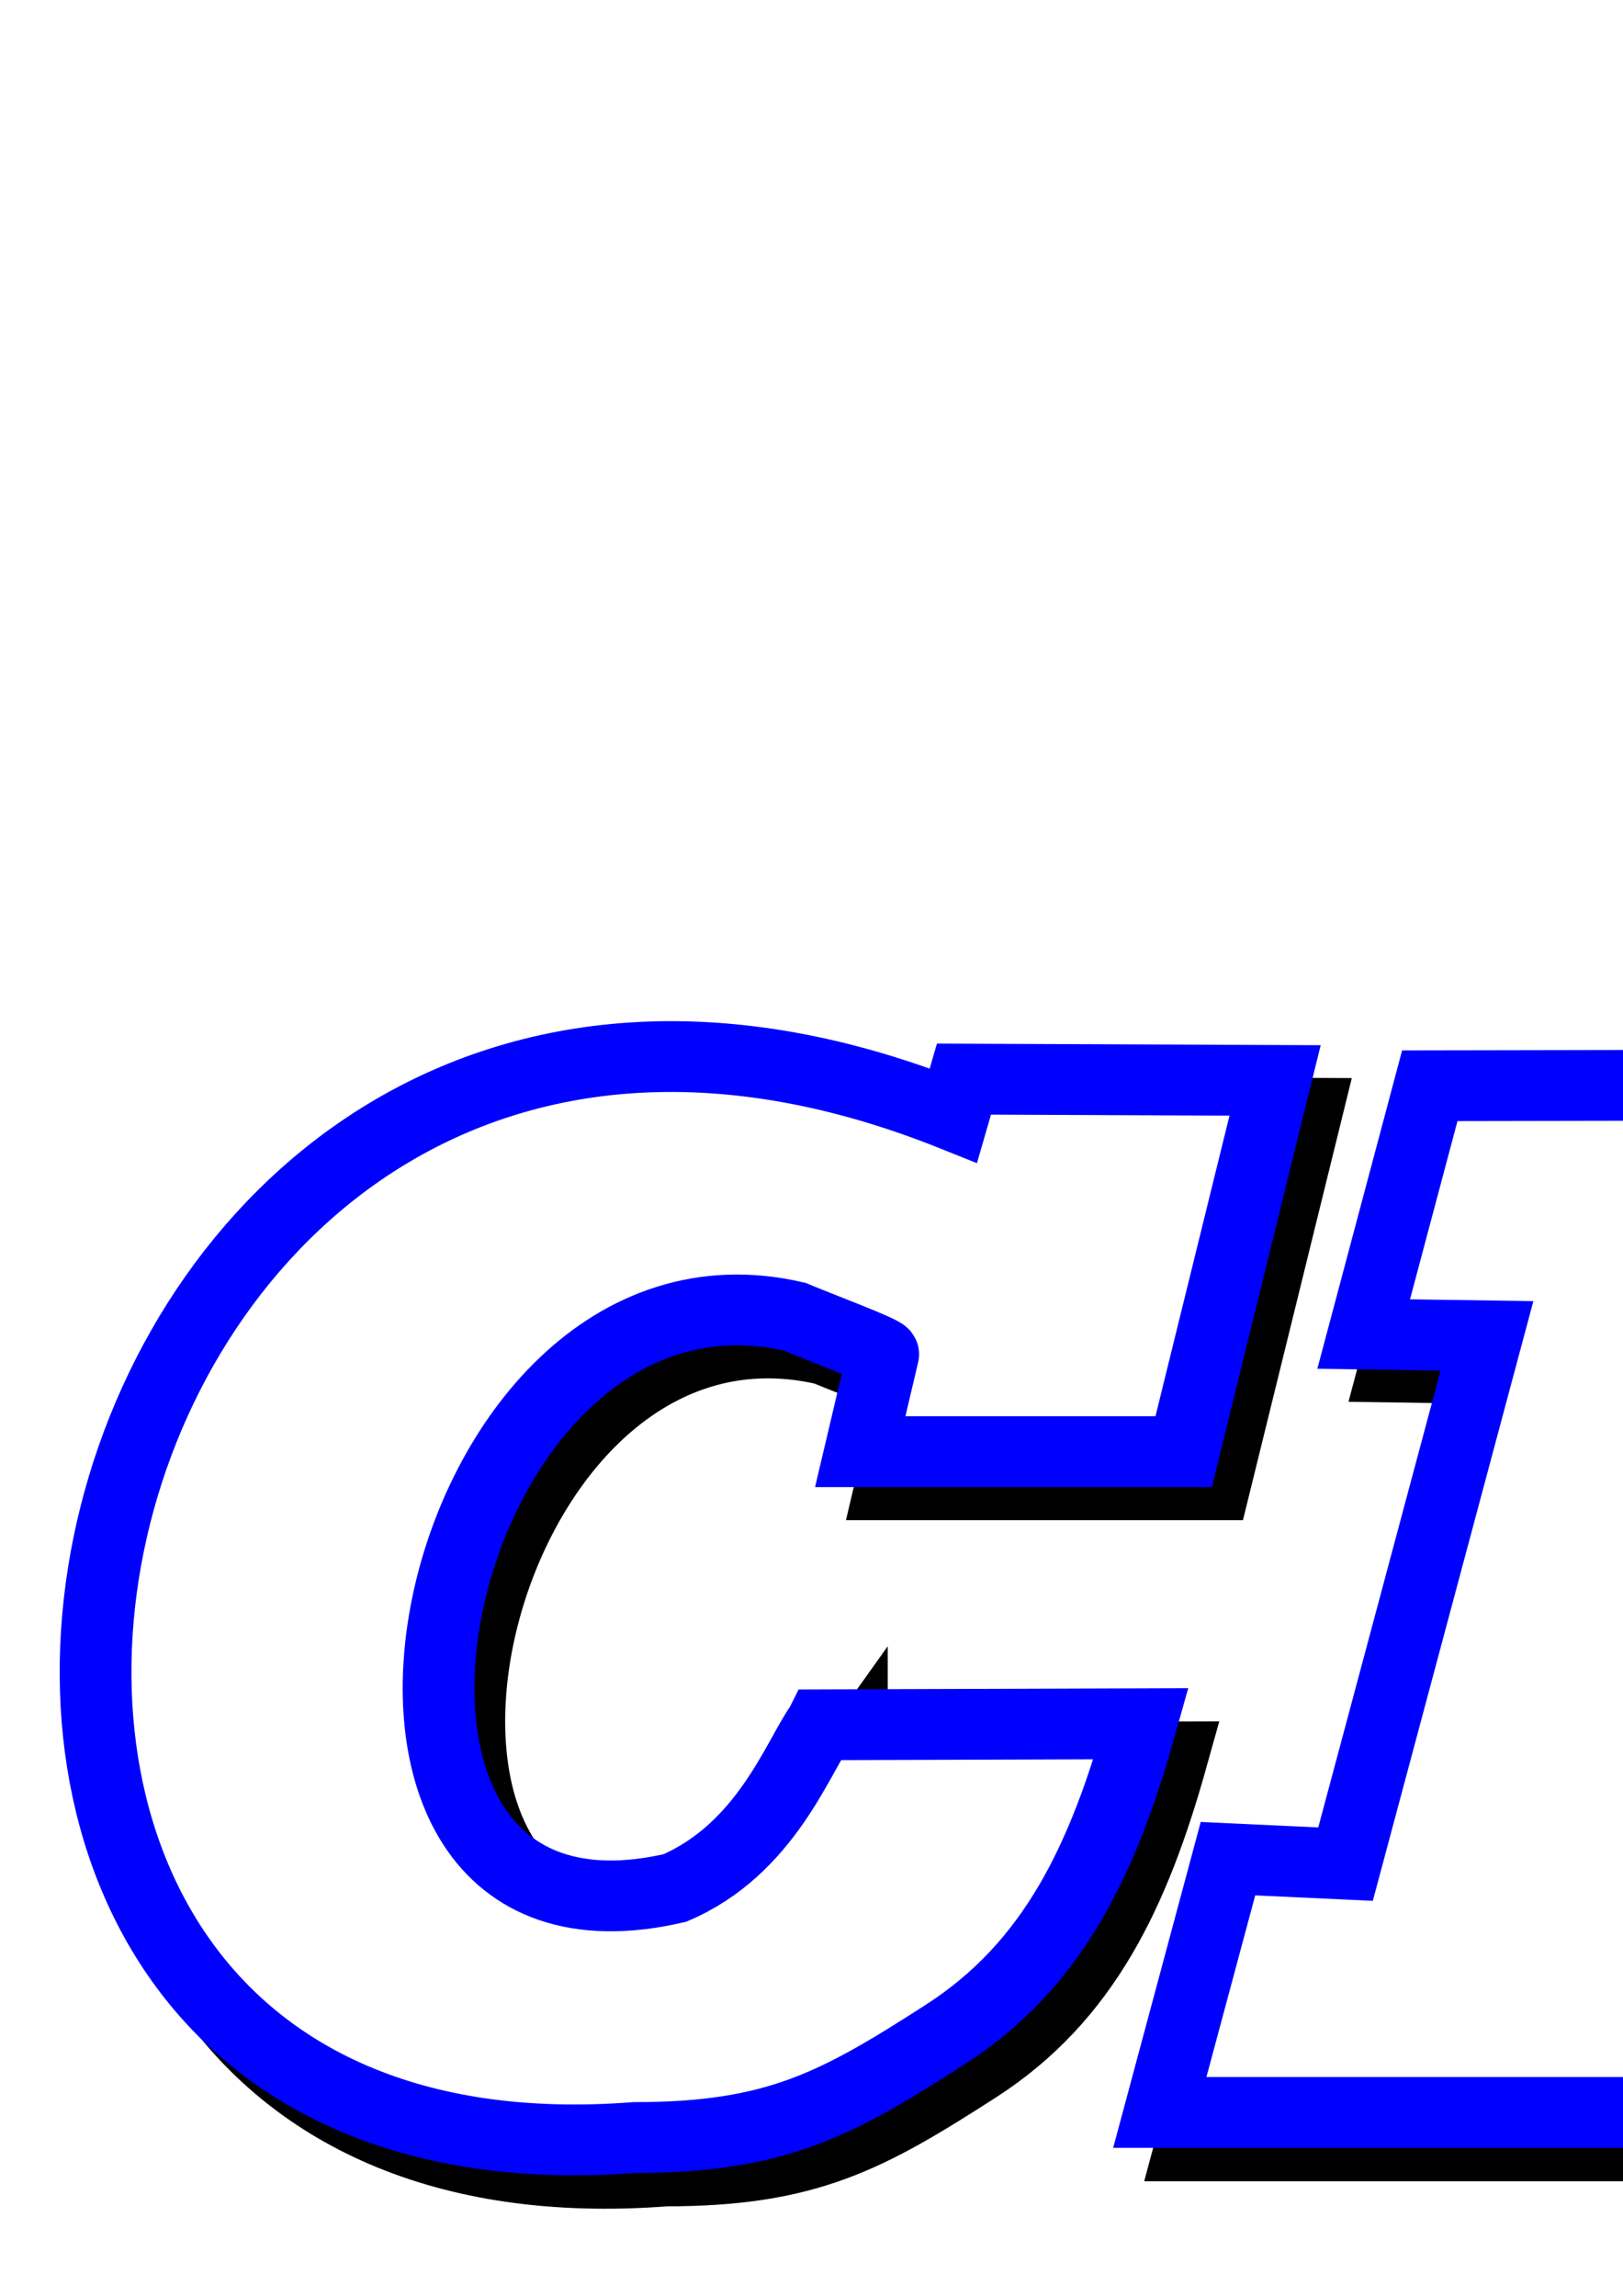 <?xml version="1.0" encoding="UTF-8" standalone="no"?>
<!-- Created with Inkscape (http://www.inkscape.org/) -->

<svg
   xmlns:dc="http://purl.org/dc/elements/1.1/"
   xmlns:cc="http://creativecommons.org/ns#"
   xmlns:rdf="http://www.w3.org/1999/02/22-rdf-syntax-ns#"
   xmlns:svg="http://www.w3.org/2000/svg"
   xmlns="http://www.w3.org/2000/svg"
   xmlns:sodipodi="http://sodipodi.sourceforge.net/DTD/sodipodi-0.dtd"
   xmlns:inkscape="http://www.inkscape.org/namespaces/inkscape"
   width="744.094"
   height="1052.362"
   id="svg4039"
   version="1.1"
   inkscape:version="0.48.4 r9939"
   sodipodi:docname="CEV-proto.svg">
  <defs
     id="defs4041">
    <filter
       id="filter4788"
       x="-0.2"
       width="1.4"
       y="-0.2"
       height="1.4"
       inkscape:menu-tooltip="Marbled transparency effect which conforms to image detected edges"
       inkscape:menu="Image effects, transparent"
       inkscape:label="Marbled ink"
       color-interpolation-filters="sRGB">
      <feGaussianBlur
         id="feGaussianBlur4790"
         result="result9"
         in="SourceGraphic"
         stdDeviation="2" />
      <feTurbulence
         id="feTurbulence4792"
         baseFrequency="0.06"
         numOctaves="10"
         type="fractalNoise"
         result="result7"
         seed="0" />
      <feColorMatrix
         id="feColorMatrix4794"
         values="1 0 0 0 0 0 1 0 0 0 0 0 1 0 0 0 0 0 1.5 -0.3 "
         result="result5" />
      <feComposite
         id="feComposite4796"
         in2="result5"
         in="result9"
         operator="out"
         result="result6" />
      <feGaussianBlur
         id="feGaussianBlur4798"
         result="result10"
         stdDeviation="0.5" />
      <feDisplacementMap
         id="feDisplacementMap4800"
         in2="result10"
         result="result4"
         scale="120"
         yChannelSelector="G"
         xChannelSelector="A"
         in="result5" />
      <feComposite
         id="feComposite4802"
         in2="result4"
         in="result9"
         operator="in"
         result="result2" />
      <feComposite
         id="feComposite4804"
         in2="SourceGraphic"
         operator="in"
         in="result2"
         result="fbSourceGraphic" />
      <feBlend
         id="feBlend4806"
         in2="result2"
         mode="multiply" />
    </filter>
    <filter
       id="filter4788-8"
       x="-0.2"
       width="1.4"
       y="-0.2"
       height="1.4"
       inkscape:menu-tooltip="Marbled transparency effect which conforms to image detected edges"
       inkscape:menu="Image effects, transparent"
       inkscape:label="Marbled ink"
       color-interpolation-filters="sRGB">
      <feGaussianBlur
         id="feGaussianBlur4790-2"
         result="result9"
         in="SourceGraphic"
         stdDeviation="2" />
      <feTurbulence
         id="feTurbulence4792-4"
         baseFrequency="0.06"
         numOctaves="10"
         type="fractalNoise"
         result="result7"
         seed="0" />
      <feColorMatrix
         id="feColorMatrix4794-5"
         values="1 0 0 0 0 0 1 0 0 0 0 0 1 0 0 0 0 0 1.5 -0.3 "
         result="result5" />
      <feComposite
         id="feComposite4796-5"
         in2="result5"
         in="result9"
         operator="out"
         result="result6" />
      <feGaussianBlur
         id="feGaussianBlur4798-1"
         result="result10"
         stdDeviation="0.5" />
      <feDisplacementMap
         id="feDisplacementMap4800-7"
         in2="result10"
         result="result4"
         scale="120"
         yChannelSelector="G"
         xChannelSelector="A"
         in="result5" />
      <feComposite
         id="feComposite4802-1"
         in2="result4"
         in="result9"
         operator="in"
         result="result2" />
      <feComposite
         id="feComposite4804-1"
         in2="SourceGraphic"
         operator="in"
         in="result2"
         result="fbSourceGraphic" />
      <feBlend
         id="feBlend4806-5"
         in2="result2"
         mode="multiply" />
    </filter>
    <filter
       id="filter4078"
       inkscape:label="Canvas transparency"
       x="0"
       y="0"
       width="1"
       height="1"
       inkscape:menu="Image effects, transparent"
       inkscape:menu-tooltip="Gives a canvas like HSL sensitive transparency."
       color-interpolation-filters="sRGB">
      <feTurbulence
         id="feTurbulence4080"
         result="result1"
         numOctaves="10"
         baseFrequency="0.3"
         type="turbulence" />
      <feColorMatrix
         id="feColorMatrix4082"
         result="result0"
         in="SourceGraphic"
         type="luminanceToAlpha" />
      <feColorMatrix
         id="feColorMatrix4084"
         values="1 0 0 0 0 0 1 0 0 0 0 0 1 0 0 0 0 0 0.4 0 "
         result="result2" />
      <feComposite
         id="feComposite4086"
         in2="result1"
         in="result2"
         operator="over" />
      <feColorMatrix
         id="feColorMatrix4088"
         values="1 0 0 0 0 0 1 0 0 0 0 0 1 0 0 0 0 0 10 -4 "
         result="result91" />
      <feComposite
         id="feComposite4090"
         in2="result91"
         operator="out"
         in="SourceGraphic" />
      <feGaussianBlur
         id="feGaussianBlur4092"
         stdDeviation="0.7" />
      <feColorMatrix
         id="feColorMatrix4094"
         values="1 0 0 0 0 0 1 0 0 0 0 0 1 0 0 0 0 0 1 0 " />
    </filter>
    <filter
       id="filter4133"
       inkscape:label="Air spray"
       inkscape:menu="Scatter"
       inkscape:menu-tooltip="Convert to small scattered particles with some thickness"
       width="2"
       height="2"
       y="-0.5"
       x="-0.5"
       color-interpolation-filters="sRGB">
      <feGaussianBlur
         id="feGaussianBlur4135"
         stdDeviation="0.01"
         result="result1" />
      <feBlend
         id="feBlend4137"
         in2="result1"
         result="fbSourceGraphic"
         mode="multiply" />
      <feTurbulence
         id="feTurbulence4139"
         baseFrequency="0.8"
         type="fractalNoise"
         seed="0"
         numOctaves="3"
         result="result3" />
      <feDisplacementMap
         id="feDisplacementMap4141"
         in2="result3"
         in="fbSourceGraphic"
         xChannelSelector="R"
         yChannelSelector="G"
         scale="50"
         result="result2" />
      <feMorphology
         id="feMorphology4143"
         radius="1"
         operator="dilate"
         result="result4" />
      <feBlend
         id="feBlend4145"
         in2="result2"
         mode="screen" />
    </filter>
    <filter
       id="filter4429"
       inkscape:label="Cracked Lava"
       inkscape:menu="Materials"
       inkscape:menu-tooltip="A volcanic texture, a little like leather"
       color-interpolation-filters="sRGB">
      <feGaussianBlur
         id="feGaussianBlur4431"
         result="result0"
         in="SourceGraphic"
         stdDeviation="0.5" />
      <feTurbulence
         id="feTurbulence4433"
         baseFrequency="0.042"
         seed="488"
         numOctaves="7"
         result="result1" />
      <feDisplacementMap
         id="feDisplacementMap4435"
         in2="result1"
         result="result5"
         xChannelSelector="R"
         scale="0"
         in="result1"
         yChannelSelector="G" />
      <feComposite
         id="feComposite4437"
         in2="result5"
         result="result2"
         operator="in"
         in="result0" />
      <feSpecularLighting
         id="feSpecularLighting4439"
         lighting-color="#ffe688"
         surfaceScale="2"
         result="result4"
         specularConstant="2"
         specularExponent="65"
         in="result2">
        <feDistantLight
           id="feDistantLight4441"
           elevation="62"
           azimuth="225" />
      </feSpecularLighting>
      <feComposite
         id="feComposite4443"
         in2="result2"
         k1="2.5"
         k3="1"
         k2="-0.5"
         in="result4"
         operator="arithmetic"
         result="result91"
         k4="0" />
      <feBlend
         id="feBlend4445"
         in2="result91"
         result="fbSourceGraphic"
         mode="multiply" />
      <feColorMatrix
         id="feColorMatrix4447"
         values="1 0 0 -1 0 1 0 1 -1 0 1 0 0 -1 0 -2 -0.5 0 5 -2"
         in="fbSourceGraphic"
         result="fbSourceGraphicAlpha" />
      <feGaussianBlur
         id="feGaussianBlur4449"
         stdDeviation="8"
         in="fbSourceGraphicAlpha"
         result="result0" />
      <feOffset
         id="feOffset4451"
         dx="2"
         dy="2"
         in="result0"
         result="result3" />
      <feSpecularLighting
         id="feSpecularLighting4453"
         in="result0"
         result="result1"
         lighting-color="#ffffff"
         surfaceScale="4"
         specularConstant="0.8"
         specularExponent="15">
        <fePointLight
           id="fePointLight4455"
           x="-5000"
           y="-10000"
           z="20000" />
      </feSpecularLighting>
      <feComposite
         id="feComposite4457"
         in2="fbSourceGraphicAlpha"
         in="result1"
         result="result2"
         operator="in" />
      <feComposite
         id="feComposite4459"
         in2="result2"
         in="fbSourceGraphic"
         result="result4"
         operator="arithmetic"
         k2="2"
         k3="2"
         k1="0"
         k4="0" />
      <feBlend
         id="feBlend4461"
         in2="result4"
         mode="darken" />
    </filter>
    <filter
       id="filter4796"
       inkscape:label="Fuzzy Glow"
       inkscape:menu="Shadows and Glows"
       inkscape:menu-tooltip="Overlays a semi-transparent shifted copy to a blurred one"
       color-interpolation-filters="sRGB">
      <feOffset
         id="feOffset4798"
         dx="4"
         dy="4"
         result="result11"
         in="SourceGraphic" />
      <feGaussianBlur
         id="feGaussianBlur4800"
         stdDeviation="4"
         result="result8" />
      <feComposite
         id="feComposite4803"
         in2="result8"
         result="result9"
         in="SourceGraphic"
         operator="in" />
      <feBlend
         id="feBlend4805"
         in2="result8"
         in="result9"
         mode="darken" />
    </filter>
    <filter
       id="filter4890"
       inkscape:label="Ink bleed"
       inkscape:menu="Protrusions"
       inkscape:menu-tooltip="Inky splotches underneath the object"
       color-interpolation-filters="sRGB">
      <feGaussianBlur
         id="feGaussianBlur4892"
         result="result1"
         in="SourceGraphic"
         stdDeviation="1.3" />
      <feTurbulence
         id="feTurbulence4894"
         result="result0"
         numOctaves="4"
         baseFrequency="0.034" />
      <feDisplacementMap
         id="feDisplacementMap4896"
         in2="result0"
         result="result2"
         scale="19.6"
         yChannelSelector="G"
         xChannelSelector="R"
         in="result1" />
      <feColorMatrix
         id="feColorMatrix4898"
         values="2 0 0 0 0 0 2 0 0 0 0 0 2 0 0 0 0 0 0.7 0"
         result="result3" />
      <feGaussianBlur
         id="feGaussianBlur4900"
         result="result4"
         in="SourceGraphic"
         stdDeviation="1.1" />
      <feComposite
         id="feComposite4902"
         in2="result3"
         in="result4" />
    </filter>
    <filter
       id="filter5271"
       inkscape:label="Blotting paper"
       inkscape:menu="Textures"
       inkscape:menu-tooltip="Inkblot on blotting paper"
       height="1.3"
       y="-0.15"
       width="1.3"
       x="-0.15"
       color-interpolation-filters="sRGB">
      <feGaussianBlur
         id="feGaussianBlur5273"
         stdDeviation="3"
         in="SourceGraphic"
         result="result1" />
      <feTurbulence
         id="feTurbulence5275"
         type="turbulence"
         baseFrequency="0.05"
         numOctaves="5"
         result="result0" />
      <feDisplacementMap
         id="feDisplacementMap5277"
         in2="result0"
         in="result1"
         xChannelSelector="R"
         yChannelSelector="G"
         scale="3"
         result="result2" />
      <feBlend
         id="feBlend5279"
         in2="result2"
         result="result5"
         in="result2"
         mode="multiply" />
      <feGaussianBlur
         id="feGaussianBlur5281"
         stdDeviation="5"
         in="result2"
         result="result4" />
      <feComposite
         id="feComposite5283"
         in2="result5"
         operator="arithmetic"
         in="result4"
         k2="0.25"
         k3="1"
         k1="1"
         result="result6"
         k4="0" />
      <feComposite
         id="feComposite5285"
         in2="result2"
         operator="in" />
    </filter>
    <filter
       id="filter5324"
       inkscape:label="Jam spread"
       inkscape:menu="Textures"
       inkscape:menu-tooltip="Glossy clumpy jam spread"
       color-interpolation-filters="sRGB">
      <feGaussianBlur
         id="feGaussianBlur5326"
         stdDeviation="1"
         in="SourceGraphic"
         result="result0" />
      <feTurbulence
         id="feTurbulence5328"
         result="result1"
         numOctaves="7"
         seed="488"
         baseFrequency="0.017"
         type="turbulence" />
      <feComposite
         id="feComposite5330"
         in2="result1"
         in="result0"
         operator="out"
         result="result2" />
      <feGaussianBlur
         id="feGaussianBlur5332"
         stdDeviation="0.5"
         result="result5" />
      <feSpecularLighting
         id="feSpecularLighting5334"
         in="result5"
         specularExponent="100"
         specularConstant="4"
         result="result4"
         surfaceScale="1.5">
        <feDistantLight
           id="feDistantLight5336"
           azimuth="225"
           elevation="62" />
      </feSpecularLighting>
      <feComposite
         id="feComposite5338"
         in2="result2"
         operator="atop"
         in="result4"
         result="result91" />
      <feBlend
         id="feBlend5340"
         in2="result91"
         mode="multiply" />
    </filter>
    <filter
       id="filter5411"
       inkscape:label="Burst"
       inkscape:menu="Textures"
       inkscape:menu-tooltip="Burst balloon texture crumpled and with holes"
       x="-0.2"
       y="-0.2"
       width="1.4"
       height="1.4"
       color-interpolation-filters="sRGB">
      <feTurbulence
         id="feTurbulence5413"
         seed="8"
         type="fractalNoise"
         baseFrequency="0.03"
         numOctaves="5"
         result="result8" />
      <feColorMatrix
         id="feColorMatrix5415"
         values="1 0 0 0 0 0 1 0 0 0 0 0 1 0 0 0 0 0 4 -0.7 "
         result="result5" />
      <feComposite
         id="feComposite5417"
         in2="result5"
         result="result11"
         operator="in"
         in="SourceGraphic" />
      <feDisplacementMap
         id="feDisplacementMap5419"
         in2="result8"
         result="result4"
         scale="50"
         yChannelSelector="G"
         xChannelSelector="R"
         in="result11" />
      <feComposite
         id="feComposite5421"
         in2="SourceAlpha"
         result="result7"
         operator="arithmetic"
         in="result4"
         k2="1.3"
         k1="0"
         k3="0"
         k4="0" />
      <feColorMatrix
         id="feColorMatrix5423"
         result="fbSourceGraphicAlpha"
         in="result7"
         values="1 0 0 -1 0 1 0 1 -1 0 1 0 0 -1 0 -0.8 -1 0 4 -2.5 " />
      <feGaussianBlur
         id="feGaussianBlur5425"
         stdDeviation="0.5"
         result="result10" />
      <feDiffuseLighting
         id="feDiffuseLighting5427"
         surfaceScale="15"
         diffuseConstant="0.4"
         result="result6"
         lighting-color="#ffffff"
         in="result10">
        <feDistantLight
           id="feDistantLight5429"
           azimuth="235"
           elevation="25" />
      </feDiffuseLighting>
      <feComposite
         id="feComposite5431"
         in2="result7"
         operator="in"
         result="result2"
         in="result6" />
      <feComposite
         id="feComposite5433"
         in2="result7"
         operator="arithmetic"
         k2="0.8"
         k3="0.8"
         result="result12"
         k1="0"
         k4="0" />
      <feBlend
         id="feBlend5435"
         in2="result12"
         mode="lighten" />
    </filter>
    <filter
       id="filter5562"
       y="-0.15"
       height="1.3"
       x="-0.15"
       width="1.3"
       inkscape:menu-tooltip="Aquarelle paper effect which can be used for pictures as for objects"
       inkscape:menu="Textures"
       inkscape:label="Rough paper"
       color-interpolation-filters="sRGB">
      <feTurbulence
         id="feTurbulence5564"
         type="fractalNoise"
         baseFrequency="0.04"
         numOctaves="5"
         seed="0"
         result="result4" />
      <feDisplacementMap
         id="feDisplacementMap5566"
         in2="result4"
         in="SourceGraphic"
         yChannelSelector="G"
         xChannelSelector="R"
         scale="10"
         result="result3" />
      <feDiffuseLighting
         id="feDiffuseLighting5568"
         lighting-color="#e9e6d7"
         diffuseConstant="1"
         surfaceScale="2"
         result="result1"
         in="result4">
        <feDistantLight
           id="feDistantLight5570"
           azimuth="235"
           elevation="40" />
      </feDiffuseLighting>
      <feComposite
         id="feComposite5572"
         in2="result1"
         operator="in"
         in="result3"
         result="result2" />
      <feComposite
         id="feComposite5574"
         in2="result1"
         result="result5"
         operator="arithmetic"
         k1="1.7"
         k2="0"
         k3="0"
         k4="0" />
      <feBlend
         id="feBlend5576"
         in2="result3"
         in="result5"
         mode="normal" />
    </filter>
    <filter
       inkscape:collect="always"
       id="filter5943"
       color-interpolation-filters="sRGB">
      <feGaussianBlur
         inkscape:collect="always"
         stdDeviation="18.394"
         id="feGaussianBlur5945" />
    </filter>
    <filter
       color-interpolation-filters="sRGB"
       inkscape:collect="always"
       id="filter5943-8">
      <feGaussianBlur
         inkscape:collect="always"
         stdDeviation="18.394"
         id="feGaussianBlur5945-2" />
    </filter>
    <filter
       color-interpolation-filters="sRGB"
       inkscape:collect="always"
       id="filter5943-8-1">
      <feGaussianBlur
         inkscape:collect="always"
         stdDeviation="18.394"
         id="feGaussianBlur5945-2-7" />
    </filter>
  </defs>
  <sodipodi:namedview
     id="base"
     pagecolor="#ffffff"
     bordercolor="#666666"
     borderopacity="1.0"
     inkscape:pageopacity="0.0"
     inkscape:pageshadow="2"
     inkscape:zoom="0.50050813"
     inkscape:cx="1043.492"
     inkscape:cy="561.11762"
     inkscape:document-units="px"
     inkscape:current-layer="g3194"
     showgrid="false"
     inkscape:window-width="1440"
     inkscape:window-height="853"
     inkscape:window-x="-4"
     inkscape:window-y="-4"
     inkscape:window-maximized="1"
     showguides="true"
     inkscape:guide-bbox="true">
    <sodipodi:guide
       orientation="0,1"
       position="-35.751,1081.456"
       id="guide3446" />
    <sodipodi:guide
       orientation="1,0"
       position="1916.232,563.072"
       id="guide3450" />
  </sodipodi:namedview>
  <g
     inkscape:groupmode="layer"
     id="layer12"
     inkscape:label="Bleu+ombre"
     style="display:none"
     sodipodi:insensitive="true"
     transform="translate(0,2.172441e-5)">
    <g
       id="g6036"
       transform="matrix(0.984,0,0,0.984,3.52,-17.697)"
       inkscape:export-filename="C:\Documents and Settings\ACHATS\Bureau\cev.png"
       inkscape:export-xdpi="90"
       inkscape:export-ydpi="90">
      <g
         id="g3979-2-9"
         transform="translate(862.48,-1435.796)"
         style="display:inline;filter:url(#filter5943-8)">
        <path
           sodipodi:nodetypes="ccscccccccccc"
           d="m -484.058,2285.435 153.045,-0.503 c -17.993,65.275 -41.646,116.665 -93.606,150.547 -51.96,33.882 -80.895,49.917 -148.401,49.917 -429.297,33.37 -283.931,-672.22 152.288,-495.131 l 5.043,-17.643 148.749,0.638 -43.704,179.859 -154.632,0 10.977,-47.185 c 0.344,-1.478 -32.127,-13.799 -42.482,-18.232 -175.694,-41.079 -247.732,321.522 -57.134,276.803 43.418,-18.845 58.757,-63.32 69.856,-79.071 z"
           style="font-size:75.678px;font-style:normal;font-variant:normal;font-weight:normal;font-stretch:normal;line-height:125%;letter-spacing:0px;word-spacing:0px;fill:none;stroke:#000000;stroke-width:33.225;stroke-miterlimit:4;stroke-opacity:1;stroke-dasharray:none;font-family:Rockwell;-inkscape-font-specification:Rockwell"
           id="path3067-21-1"
           inkscape:connector-curvature="0" />
        <path
           sodipodi:nodetypes="ccccccccccccccccccccc"
           d="m -233.255,2352.944 67.615,-255.932 -58.945,-0.878 31.612,-120.289 486.585,-0.878 -30.734,146.821 -116.174,-0.878 -3.513,-26.532 -145.08,0.878 -22.831,91.262 208.442,-0.878 -19.319,77.261 -208.442,0.878 -18.441,90.043 162.642,-0.878 12.294,-34.111 117.93,-0.878 -34.247,155.278 -518.197,0 32.587,-122.924 z"
           style="font-size:75.678px;font-style:normal;font-variant:normal;font-weight:normal;font-stretch:normal;line-height:125%;letter-spacing:0px;word-spacing:0px;fill:none;stroke:#000000;stroke-width:33.225;stroke-miterlimit:4;stroke-opacity:1;stroke-dasharray:none;font-family:Rockwell;-inkscape-font-specification:Rockwell"
           id="path3069-6-3"
           inkscape:connector-curvature="0" />
        <path
           sodipodi:nodetypes="cccccccccccccccccccccc"
           d="m 454.48,2482 -43.662,-371.839 -79.363,0 23.06,-122.574 227.121,-2.661 -16.852,124.348 -22.412,0.887 27.227,156.776 75.775,-157.663 -25.493,-1.774 23.947,-121.687 40.864,-0.039 291.114,-518.078 -200.593,518.116 73.468,-0.887 23.195,-80.608 43.302,123.358 -117.722,152.173 8.338,-72.989 -44.972,-1.133 -141.879,377.161 z"
           style="font-size:75.678px;font-style:normal;font-variant:normal;font-weight:normal;font-stretch:normal;line-height:125%;letter-spacing:0px;word-spacing:0px;fill:none;stroke:#000000;stroke-width:33.225;stroke-linejoin:miter;stroke-miterlimit:4;stroke-opacity:1;stroke-dasharray:none;font-family:Rockwell;-inkscape-font-specification:Rockwell"
           id="path3071-8-5"
           inkscape:connector-curvature="0" />
        <path
           inkscape:connector-curvature="0"
           id="path3073-5-9"
           d="m 977.215,1486.217 0,796.25"
           style="fill:none;stroke:#000000;stroke-width:10.952;stroke-linecap:butt;stroke-linejoin:miter;stroke-miterlimit:4;stroke-opacity:1;stroke-dasharray:none" />
        <path
           sodipodi:nodetypes="ccccccccccc"
           inkscape:connector-curvature="0"
           id="path3075-7-8"
           d="m 967.579,2301.616 -69.259,75.645 c -24.209,49.251 -0.089,97.142 40.352,116.677 71.3,20.511 107.683,-39.404 125.952,-101.72 -3.076,-25.666 -55.938,75.234 -105.995,58.444 -18.434,-6.969 -25.507,-21.728 -27.987,-38.233 -0.467,-10.205 1.457,-20.922 12.81,-33.66 l 30.551,-40.215 12.848,-16.06 c 3.079,-15.864 -5.622,-22.381 -19.272,-20.878 z"
           style="fill:#000000;fill-opacity:1;stroke:#000000;stroke-width:1.107;stroke-linecap:butt;stroke-linejoin:miter;stroke-miterlimit:4;stroke-opacity:1;stroke-dasharray:none" />
        <path
           transform="matrix(0.445,0,0,0.47,462.607,1392.692)"
           d="m 1190.985,158.01 c 0,19.378 -16.581,35.086 -37.036,35.086 -20.454,0 -37.035,-15.709 -37.035,-35.086 0,-19.378 16.581,-35.086 37.035,-35.086 20.454,0 37.036,15.709 37.036,35.086 z"
           sodipodi:ry="35.086296"
           sodipodi:rx="37.035534"
           sodipodi:cy="158.01015"
           sodipodi:cx="1153.9492"
           id="path3077-6-4"
           style="fill:#000000;fill-opacity:1;stroke:none"
           sodipodi:type="arc" />
      </g>
      <g
         transform="translate(-9.9999993e-7,14)"
         id="g3961-1-0"
         style="display:inline">
        <path
           inkscape:connector-curvature="0"
           id="path3090-7-7"
           style="font-size:75.678px;font-style:normal;font-variant:normal;font-weight:normal;font-stretch:normal;line-height:125%;letter-spacing:0px;word-spacing:0px;fill:none;stroke:#0000ff;stroke-width:33.225;stroke-miterlimit:4;stroke-opacity:1;stroke-dasharray:none;font-family:Rockwell;-inkscape-font-specification:Rockwell"
           d="m 363.422,820.639 153.045,-0.503 c -17.993,65.275 -41.646,116.665 -93.606,150.547 -51.96,33.882 -80.895,49.917 -148.401,49.917 -429.297,33.37 -283.931,-672.22 152.288,-495.131 l 5.043,-17.643 148.749,0.638 -43.704,179.86 -154.632,0 10.977,-47.186 c 0.344,-1.478 -32.127,-13.799 -42.482,-18.232 -175.694,-41.079 -247.732,321.522 -57.134,276.804 43.418,-18.845 58.757,-63.32 69.856,-79.071 z"
           sodipodi:nodetypes="ccscccccccccc" />
        <path
           inkscape:connector-curvature="0"
           id="path3092-4-6"
           style="font-size:75.678px;font-style:normal;font-variant:normal;font-weight:normal;font-stretch:normal;line-height:125%;letter-spacing:0px;word-spacing:0px;fill:none;stroke:#0000ff;stroke-width:33.225;stroke-miterlimit:4;stroke-opacity:1;stroke-dasharray:none;font-family:Rockwell;-inkscape-font-specification:Rockwell"
           d="m 614.225,888.149 67.615,-255.932 -58.945,-0.878 31.612,-120.289 486.585,-0.878 -30.734,146.821 -116.174,-0.878 -3.513,-26.532 -145.08,0.878 -22.831,91.262 208.442,-0.878 -19.319,77.261 -208.442,0.878 -18.441,90.043 162.642,-0.878 12.294,-34.111 117.93,-0.878 -34.247,155.278 -518.197,0 32.587,-122.923 z"
           sodipodi:nodetypes="ccccccccccccccccccccc" />
        <path
           inkscape:connector-curvature="0"
           id="path3094-0-3"
           style="font-size:75.678px;font-style:normal;font-variant:normal;font-weight:normal;font-stretch:normal;line-height:125%;letter-spacing:0px;word-spacing:0px;fill:none;stroke:#0000ff;stroke-width:33.225;stroke-linejoin:miter;stroke-miterlimit:4;stroke-opacity:1;stroke-dasharray:none;font-family:Rockwell;-inkscape-font-specification:Rockwell"
           d="m 1301.96,1017.204 -43.662,-371.839 -79.363,0 23.06,-122.574 227.121,-2.661 -16.852,124.348 -22.412,0.887 27.227,156.776 75.775,-157.663 -25.493,-1.774 23.947,-121.687 40.864,-0.039 291.114,-518.078 -200.593,518.116 73.468,-0.887 23.195,-80.608 43.302,123.358 -117.722,152.173 8.338,-72.989 -44.972,-1.133 -141.879,377.161 z"
           sodipodi:nodetypes="cccccccccccccccccccccc" />
        <path
           style="fill:none;stroke:#0000ff;stroke-width:10.952;stroke-linecap:butt;stroke-linejoin:miter;stroke-miterlimit:4;stroke-opacity:1;stroke-dasharray:none"
           d="m 1824.694,21.422 0,796.249"
           id="path3870-9-6"
           inkscape:connector-curvature="0" />
        <path
           style="fill:#0000ff;fill-opacity:1;stroke:#0000ff;stroke-width:1.107;stroke-linecap:butt;stroke-linejoin:miter;stroke-miterlimit:4;stroke-opacity:1;stroke-dasharray:none"
           d="m 1815.059,836.82 -69.259,75.645 c -24.209,49.251 -0.089,97.142 40.352,116.676 71.3,20.511 107.683,-39.404 125.952,-101.72 -3.076,-25.666 -55.938,75.234 -105.995,58.444 -18.434,-6.969 -25.507,-21.728 -27.987,-38.233 -0.467,-10.205 1.457,-20.922 12.81,-33.66 l 30.551,-40.215 12.848,-16.06 c 3.079,-15.863 -5.622,-22.381 -19.272,-20.878 z"
           id="path3872-4-1"
           inkscape:connector-curvature="0"
           sodipodi:nodetypes="ccccccccccc" />
        <path
           sodipodi:type="arc"
           style="fill:#0000ff;fill-opacity:1;stroke:#0000ff;stroke-width:0.1;stroke-linecap:butt;stroke-linejoin:miter;stroke-miterlimit:4;stroke-opacity:1;stroke-dasharray:none"
           id="path3959-8-5"
           sodipodi:cx="1153.9492"
           sodipodi:cy="158.01015"
           sodipodi:rx="37.035534"
           sodipodi:ry="35.086296"
           d="m 1190.985,158.01 c 0,19.378 -16.581,35.086 -37.036,35.086 -20.454,0 -37.035,-15.709 -37.035,-35.086 0,-19.378 16.581,-35.086 37.035,-35.086 20.454,0 37.036,15.709 37.036,35.086 z"
           transform="matrix(0.445,0,0,0.47,1310.086,-72.103)" />
      </g>
    </g>
  </g>
  <g
     style="display:inline"
     inkscape:label="Bleu/blanc+ombre"
     id="g3194"
     inkscape:groupmode="layer"
     transform="translate(0,2.172441e-5)">
    <g
       id="g4118"
       transform="matrix(0.975,0,0,0.962,-170.716,-7.659)"
       inkscape:export-filename="C:\Documents and Settings\ACHATS\Bureau\Alex\Site\Design\images\cev_bleu-blanc+ombre_4267x2400-200dpi.png"
       inkscape:export-xdpi="200"
       inkscape:export-ydpi="200">
      <g
         id="g3979-2-9-0"
         transform="matrix(0.984,0,0,0.984,1051.965,-1403.243)"
         style="display:inline;filter:url(#filter5943-8-1)">
        <path
           sodipodi:nodetypes="ccscccccccccc"
           d="m -484.058,2285.435 153.045,-0.503 c -17.993,65.275 -41.646,116.665 -93.606,150.547 -51.96,33.882 -80.895,49.917 -148.401,49.917 -429.297,33.37 -283.931,-672.22 152.288,-495.131 l 5.043,-17.643 148.749,0.638 -43.704,179.859 -154.632,0 10.977,-47.185 c 0.344,-1.478 -32.127,-13.799 -42.482,-18.232 -175.694,-41.079 -247.732,321.522 -57.134,276.803 43.418,-18.845 58.757,-63.32 69.856,-79.071 z"
           style="font-size:75.678px;font-style:normal;font-variant:normal;font-weight:normal;font-stretch:normal;line-height:125%;letter-spacing:0px;word-spacing:0px;fill:none;stroke:#000000;stroke-width:34.302;stroke-miterlimit:4;stroke-opacity:1;stroke-dasharray:none;font-family:Rockwell;-inkscape-font-specification:Rockwell"
           id="path3067-21-1-9"
           inkscape:connector-curvature="0" />
        <path
           sodipodi:nodetypes="ccccccccccccccccccccc"
           d="m -233.255,2352.944 67.615,-255.932 -58.945,-0.878 31.612,-120.289 486.585,-0.878 -30.734,146.821 -116.174,-0.878 -3.513,-26.532 -145.08,0.878 -22.831,91.262 208.442,-0.878 -19.319,77.261 -208.442,0.878 -18.441,90.043 162.642,-0.878 12.294,-34.111 117.93,-0.878 -34.247,155.278 -518.197,0 32.587,-122.924 z"
           style="font-size:75.678px;font-style:normal;font-variant:normal;font-weight:normal;font-stretch:normal;line-height:125%;letter-spacing:0px;word-spacing:0px;fill:none;stroke:#000000;stroke-width:34.302;stroke-miterlimit:4;stroke-opacity:1;stroke-dasharray:none;font-family:Rockwell;-inkscape-font-specification:Rockwell"
           id="path3069-6-3-4"
           inkscape:connector-curvature="0" />
        <path
           sodipodi:nodetypes="cccccccccccccccccccccc"
           d="m 454.48,2482 -43.662,-371.839 -79.363,0 23.06,-122.574 227.121,-2.661 -16.852,124.348 -22.412,0.887 27.227,156.776 75.775,-157.663 -25.493,-1.774 23.947,-121.687 40.864,-0.039 291.114,-518.078 -200.593,518.116 73.468,-0.887 23.195,-80.608 43.302,123.358 -117.722,152.173 8.338,-72.989 -44.972,-1.133 -141.879,377.161 z"
           style="font-size:75.678px;font-style:normal;font-variant:normal;font-weight:normal;font-stretch:normal;line-height:125%;letter-spacing:0px;word-spacing:0px;fill:none;stroke:#000000;stroke-width:34.302;stroke-linejoin:miter;stroke-miterlimit:4;stroke-opacity:1;stroke-dasharray:none;font-family:Rockwell;-inkscape-font-specification:Rockwell"
           id="path3071-8-5-8"
           inkscape:connector-curvature="0" />
        <path
           inkscape:connector-curvature="0"
           id="path3073-5-9-8"
           d="m 977.215,1486.217 0,796.25"
           style="fill:none;stroke:#000000;stroke-width:11.307;stroke-linecap:butt;stroke-linejoin:miter;stroke-miterlimit:4;stroke-opacity:1;stroke-dasharray:none" />
        <path
           sodipodi:nodetypes="ccccccccccc"
           inkscape:connector-curvature="0"
           id="path3075-7-8-2"
           d="m 967.579,2301.616 -69.259,75.645 c -24.209,49.251 -0.089,97.142 40.352,116.677 71.3,20.511 107.683,-39.404 125.952,-101.72 -3.076,-25.666 -55.938,75.234 -105.995,58.444 -18.434,-6.969 -25.507,-21.728 -27.987,-38.233 -0.467,-10.205 1.457,-20.922 12.81,-33.66 l 30.551,-40.215 12.848,-16.06 c 3.079,-15.864 -5.622,-22.381 -19.272,-20.878 z"
           style="fill:#000000;fill-opacity:1;stroke:#000000;stroke-width:1.143;stroke-linecap:butt;stroke-linejoin:miter;stroke-miterlimit:4;stroke-opacity:1;stroke-dasharray:none" />
        <path
           transform="matrix(0.445,0,0,0.47,462.607,1392.692)"
           d="m 1190.985,158.01 c 0,19.378 -16.581,35.086 -37.036,35.086 -20.454,0 -37.035,-15.709 -37.035,-35.086 0,-19.378 16.581,-35.086 37.035,-35.086 20.454,0 37.036,15.709 37.036,35.086 z"
           sodipodi:ry="35.086296"
           sodipodi:rx="37.035534"
           sodipodi:cy="158.01015"
           sodipodi:cx="1153.9492"
           id="path3077-6-4-4"
           style="fill:#000000;fill-opacity:1;stroke:none"
           sodipodi:type="arc" />
      </g>
      <path
         sodipodi:nodetypes="ccscccccccccc"
         d="m 561.126,829.804 150.524,-0.494 c -17.697,64.2 -40.96,114.744 -92.064,148.068 -51.105,33.324 -79.563,49.095 -145.957,49.095 C 51.401,1059.292 194.374,365.321 623.41,539.495 l 4.96,-17.353 146.299,0.628 -42.984,176.898 -152.086,0 10.796,-46.408 c 0.338,-1.454 -31.598,-13.572 -41.782,-17.932 -172.801,-40.403 -243.652,316.228 -56.193,272.245 42.703,-18.535 57.789,-62.277 68.706,-77.769 z"
         style="font-size:75.678px;font-style:normal;font-variant:normal;font-weight:normal;font-stretch:normal;line-height:125%;letter-spacing:0px;word-spacing:0px;fill:#ffffff;fill-opacity:1;stroke:#0000ff;stroke-width:33.738;stroke-miterlimit:4;stroke-opacity:1;stroke-dasharray:none;font-family:Rockwell;-inkscape-font-specification:Rockwell"
         id="path3090-7-7-5"
         inkscape:connector-curvature="0" />
      <path
         sodipodi:nodetypes="ccccccccccccccccccccc"
         d="m 807.798,896.201 66.502,-251.718 -57.974,-0.864 31.092,-118.308 478.572,-0.864 -30.228,144.403 -114.261,-0.864 -3.455,-26.095 -142.69,0.864 -22.455,89.759 205.01,-0.864 -19.001,75.989 -205.01,0.864 -18.137,88.56 159.964,-0.864 12.091,-33.549 115.988,-0.864 -33.683,152.721 -509.664,0 32.051,-120.899 z"
         style="font-size:75.678px;font-style:normal;font-variant:normal;font-weight:normal;font-stretch:normal;line-height:125%;letter-spacing:0px;word-spacing:0px;fill:#ffffff;fill-opacity:1;stroke:#0000ff;stroke-width:33.738;stroke-miterlimit:4;stroke-opacity:1;stroke-dasharray:none;font-family:Rockwell;-inkscape-font-specification:Rockwell"
         id="path3092-4-6-1"
         inkscape:connector-curvature="0" />
      <path
         sodipodi:nodetypes="cccccccccccccccccccccc"
         d="m 1484.208,1023.132 -42.943,-365.716 -78.056,0 22.681,-120.556 223.381,-2.617 -16.574,122.301 -22.043,0.872 26.779,154.194 74.527,-155.067 -25.073,-1.745 23.553,-119.684 40.191,-0.038 286.32,-509.547 -197.29,509.584 72.258,-0.872 22.813,-79.281 42.589,121.327 -115.784,149.667 8.201,-71.787 -44.231,-1.115 -139.542,370.95 z"
         style="font-size:75.678px;font-style:normal;font-variant:normal;font-weight:normal;font-stretch:normal;line-height:125%;letter-spacing:0px;word-spacing:0px;fill:#ffffff;fill-opacity:1;stroke:#0000ff;stroke-width:33.738;stroke-linejoin:miter;stroke-miterlimit:4;stroke-opacity:1;stroke-dasharray:none;font-family:Rockwell;-inkscape-font-specification:Rockwell"
         id="path3094-0-3-7"
         inkscape:connector-curvature="0" />
      <path
         inkscape:connector-curvature="0"
         id="path3870-9-6-1"
         d="m 1998.335,43.747 0,783.137"
         style="fill:none;stroke:#0000ff;stroke-width:11.121;stroke-linecap:butt;stroke-linejoin:miter;stroke-miterlimit:4;stroke-opacity:1;stroke-dasharray:none" />
      <path
         sodipodi:nodetypes="ccccccccccc"
         inkscape:connector-curvature="0"
         id="path3872-4-1-1"
         d="m 1988.858,845.718 -68.119,74.4 c -23.81,48.44 -0.088,95.543 39.687,114.755 70.126,20.173 105.909,-38.755 123.878,-100.045 -3.025,-25.244 -55.017,73.995 -104.25,57.481 -18.13,-6.854 -25.087,-21.37 -27.526,-37.604 -0.46,-10.037 1.433,-20.577 12.599,-33.105 l 30.048,-39.552 12.636,-15.795 c 3.028,-15.602 -5.53,-22.013 -18.954,-20.534 z"
         style="fill:#0000ff;fill-opacity:1;stroke:#0000ff;stroke-width:1.125;stroke-linecap:butt;stroke-linejoin:miter;stroke-miterlimit:4;stroke-opacity:1;stroke-dasharray:none" />
      <path
         transform="matrix(0.438,0,0,0.462,1492.201,-48.238)"
         d="m 1190.985,158.01 c 0,19.378 -16.581,35.086 -37.036,35.086 -20.454,0 -37.035,-15.709 -37.035,-35.086 0,-19.378 16.581,-35.086 37.035,-35.086 20.454,0 37.036,15.709 37.036,35.086 z"
         sodipodi:ry="35.086296"
         sodipodi:rx="37.035534"
         sodipodi:cy="158.01015"
         sodipodi:cx="1153.9492"
         id="path3959-8-5-5"
         style="fill:#0000ff;fill-opacity:1;stroke:#0000ff;stroke-width:0.103;stroke-linecap:butt;stroke-linejoin:miter;stroke-miterlimit:4;stroke-opacity:1;stroke-dasharray:none"
         sodipodi:type="arc" />
    </g>
  </g>
  <g
     inkscape:groupmode="layer"
     id="layer11"
     inkscape:label="papier à grain"
     sodipodi:insensitive="true"
     style="opacity:0.3;display:none"
     transform="translate(0,2.172441e-5)">
    <g
       style="display:inline;filter:url(#filter5562)"
       transform="translate(862.48,-1435.796)"
       id="g3979-9">
      <path
         inkscape:connector-curvature="0"
         id="path3067-0"
         style="font-size:75.678px;font-style:normal;font-variant:normal;font-weight:normal;font-stretch:normal;line-height:125%;letter-spacing:0px;word-spacing:0px;fill:none;stroke:#000000;stroke-width:33.225;stroke-miterlimit:4;stroke-opacity:1;stroke-dasharray:none;font-family:Rockwell;-inkscape-font-specification:Rockwell"
         d="m -484.058,2285.435 153.045,-0.503 c -17.993,65.275 -41.646,116.665 -93.606,150.547 -51.96,33.882 -80.895,49.917 -148.401,49.917 -429.297,33.37 -283.931,-672.22 152.288,-495.131 l 5.043,-17.643 148.749,0.638 -43.704,179.859 -154.632,0 10.977,-47.185 c 0.344,-1.478 -32.127,-13.799 -42.482,-18.232 -175.694,-41.079 -247.732,321.522 -57.134,276.803 43.418,-18.845 58.757,-63.32 69.856,-79.071 z"
         sodipodi:nodetypes="ccscccccccccc" />
      <path
         inkscape:connector-curvature="0"
         id="path3069-0"
         style="font-size:75.678px;font-style:normal;font-variant:normal;font-weight:normal;font-stretch:normal;line-height:125%;letter-spacing:0px;word-spacing:0px;fill:none;stroke:#000000;stroke-width:33.225;stroke-miterlimit:4;stroke-opacity:1;stroke-dasharray:none;font-family:Rockwell;-inkscape-font-specification:Rockwell"
         d="m -233.255,2352.944 67.615,-255.932 -58.945,-0.878 31.612,-120.289 486.585,-0.878 -30.734,146.821 -116.174,-0.878 -3.513,-26.532 -145.08,0.878 -22.831,91.262 208.442,-0.878 -19.319,77.261 -208.442,0.878 -18.441,90.043 162.642,-0.878 12.294,-34.111 117.93,-0.878 -34.247,155.278 -518.197,0 32.587,-122.924 z"
         sodipodi:nodetypes="ccccccccccccccccccccc" />
      <path
         inkscape:connector-curvature="0"
         id="path3071-61"
         style="font-size:75.678px;font-style:normal;font-variant:normal;font-weight:normal;font-stretch:normal;line-height:125%;letter-spacing:0px;word-spacing:0px;fill:none;stroke:#000000;stroke-width:33.225;stroke-linejoin:miter;stroke-miterlimit:4;stroke-opacity:1;stroke-dasharray:none;font-family:Rockwell;-inkscape-font-specification:Rockwell"
         d="m 454.48,2482 -43.662,-371.839 -79.363,0 23.06,-122.574 227.121,-2.661 -16.852,124.348 -22.412,0.887 27.227,156.776 75.775,-157.663 -25.493,-1.774 23.947,-121.687 40.864,-0.039 291.114,-518.078 -200.593,518.116 73.468,-0.887 23.195,-80.608 43.302,123.358 -117.722,152.173 8.338,-72.989 -44.972,-1.133 -141.879,377.161 z"
         sodipodi:nodetypes="cccccccccccccccccccccc" />
      <path
         style="fill:none;stroke:#000000;stroke-width:10.952;stroke-linecap:butt;stroke-linejoin:miter;stroke-miterlimit:4;stroke-opacity:1;stroke-dasharray:none"
         d="m 977.215,1486.217 0,796.25"
         id="path3073-38"
         inkscape:connector-curvature="0" />
      <path
         style="fill:#000000;fill-opacity:1;stroke:#000000;stroke-width:1.107;stroke-linecap:butt;stroke-linejoin:miter;stroke-miterlimit:4;stroke-opacity:1;stroke-dasharray:none"
         d="m 967.579,2301.616 -69.259,75.645 c -24.209,49.251 -0.089,97.142 40.352,116.677 71.3,20.511 107.683,-39.404 125.952,-101.72 -3.076,-25.666 -55.938,75.234 -105.995,58.444 -18.434,-6.969 -25.507,-21.728 -27.987,-38.233 -0.467,-10.205 1.457,-20.922 12.81,-33.66 l 30.551,-40.215 12.848,-16.06 c 3.079,-15.864 -5.622,-22.381 -19.272,-20.878 z"
         id="path3075-9"
         inkscape:connector-curvature="0"
         sodipodi:nodetypes="ccccccccccc" />
      <path
         sodipodi:type="arc"
         style="fill:#000000;fill-opacity:1;stroke:none"
         id="path3077-34"
         sodipodi:cx="1153.9492"
         sodipodi:cy="158.01015"
         sodipodi:rx="37.035534"
         sodipodi:ry="35.086296"
         d="m 1190.985,158.01 c 0,19.378 -16.581,35.086 -37.036,35.086 -20.454,0 -37.035,-15.709 -37.035,-35.086 0,-19.378 16.581,-35.086 37.035,-35.086 20.454,0 37.036,15.709 37.036,35.086 z"
         transform="matrix(0.445,0,0,0.47,462.607,1392.692)" />
    </g>
  </g>
  <g
     inkscape:groupmode="layer"
     id="layer10"
     inkscape:label="eclaté"
     style="display:none"
     sodipodi:insensitive="true"
     transform="translate(0,2.172441e-5)">
    <g
       style="display:inline;filter:url(#filter5411)"
       transform="translate(862.48,-1435.796)"
       id="g3979-0">
      <path
         inkscape:connector-curvature="0"
         id="path3067-28"
         style="font-size:75.678px;font-style:normal;font-variant:normal;font-weight:normal;font-stretch:normal;line-height:125%;letter-spacing:0px;word-spacing:0px;fill:none;stroke:#000000;stroke-width:33.225;stroke-miterlimit:4;stroke-opacity:1;stroke-dasharray:none;font-family:Rockwell;-inkscape-font-specification:Rockwell"
         d="m -484.058,2285.435 153.045,-0.503 c -17.993,65.275 -41.646,116.665 -93.606,150.547 -51.96,33.882 -80.895,49.917 -148.401,49.917 -429.297,33.37 -283.931,-672.22 152.288,-495.131 l 5.043,-17.643 148.749,0.638 -43.704,179.859 -154.632,0 10.977,-47.185 c 0.344,-1.478 -32.127,-13.799 -42.482,-18.232 -175.694,-41.079 -247.732,321.522 -57.134,276.803 43.418,-18.845 58.757,-63.32 69.856,-79.071 z"
         sodipodi:nodetypes="ccscccccccccc" />
      <path
         inkscape:connector-curvature="0"
         id="path3069-60"
         style="font-size:75.678px;font-style:normal;font-variant:normal;font-weight:normal;font-stretch:normal;line-height:125%;letter-spacing:0px;word-spacing:0px;fill:none;stroke:#000000;stroke-width:33.225;stroke-miterlimit:4;stroke-opacity:1;stroke-dasharray:none;font-family:Rockwell;-inkscape-font-specification:Rockwell"
         d="m -233.255,2352.944 67.615,-255.932 -58.945,-0.878 31.612,-120.289 486.585,-0.878 -30.734,146.821 -116.174,-0.878 -3.513,-26.532 -145.08,0.878 -22.831,91.262 208.442,-0.878 -19.319,77.261 -208.442,0.878 -18.441,90.043 162.642,-0.878 12.294,-34.111 117.93,-0.878 -34.247,155.278 -518.197,0 32.587,-122.924 z"
         sodipodi:nodetypes="ccccccccccccccccccccc" />
      <path
         inkscape:connector-curvature="0"
         id="path3071-2"
         style="font-size:75.678px;font-style:normal;font-variant:normal;font-weight:normal;font-stretch:normal;line-height:125%;letter-spacing:0px;word-spacing:0px;fill:none;stroke:#000000;stroke-width:33.225;stroke-linejoin:miter;stroke-miterlimit:4;stroke-opacity:1;stroke-dasharray:none;font-family:Rockwell;-inkscape-font-specification:Rockwell"
         d="m 454.48,2482 -43.662,-371.839 -79.363,0 23.06,-122.574 227.121,-2.661 -16.852,124.348 -22.412,0.887 27.227,156.776 75.775,-157.663 -25.493,-1.774 23.947,-121.687 40.864,-0.039 291.114,-518.078 -200.593,518.116 73.468,-0.887 23.195,-80.608 43.302,123.358 -117.722,152.173 8.338,-72.989 -44.972,-1.133 -141.879,377.161 z"
         sodipodi:nodetypes="cccccccccccccccccccccc" />
      <path
         style="fill:none;stroke:#000000;stroke-width:10.952;stroke-linecap:butt;stroke-linejoin:miter;stroke-miterlimit:4;stroke-opacity:1;stroke-dasharray:none"
         d="m 977.215,1486.217 0,796.25"
         id="path3073-4"
         inkscape:connector-curvature="0" />
      <path
         style="fill:#000000;fill-opacity:1;stroke:#000000;stroke-width:1.107;stroke-linecap:butt;stroke-linejoin:miter;stroke-miterlimit:4;stroke-opacity:1;stroke-dasharray:none"
         d="m 967.579,2301.616 -69.259,75.645 c -24.209,49.251 -0.089,97.142 40.352,116.677 71.3,20.511 107.683,-39.404 125.952,-101.72 -3.076,-25.666 -55.938,75.234 -105.995,58.444 -18.434,-6.969 -25.507,-21.728 -27.987,-38.233 -0.467,-10.205 1.457,-20.922 12.81,-33.66 l 30.551,-40.215 12.848,-16.06 c 3.079,-15.864 -5.622,-22.381 -19.272,-20.878 z"
         id="path3075-865"
         inkscape:connector-curvature="0"
         sodipodi:nodetypes="ccccccccccc" />
      <path
         sodipodi:type="arc"
         style="fill:#000000;fill-opacity:1;stroke:none"
         id="path3077-0"
         sodipodi:cx="1153.9492"
         sodipodi:cy="158.01015"
         sodipodi:rx="37.035534"
         sodipodi:ry="35.086296"
         d="m 1190.985,158.01 c 0,19.378 -16.581,35.086 -37.036,35.086 -20.454,0 -37.035,-15.709 -37.035,-35.086 0,-19.378 16.581,-35.086 37.035,-35.086 20.454,0 37.036,15.709 37.036,35.086 z"
         transform="matrix(0.445,0,0,0.47,462.607,1392.692)" />
    </g>
  </g>
  <g
     inkscape:groupmode="layer"
     id="layer9"
     inkscape:label="confiture"
     sodipodi:insensitive="true"
     style="opacity:0.426;display:none"
     transform="translate(0,2.172441e-5)">
    <g
       style="display:inline;filter:url(#filter5324)"
       transform="translate(862.48,-1435.796)"
       id="g3979-4">
      <path
         inkscape:connector-curvature="0"
         id="path3067-27"
         style="font-size:75.678px;font-style:normal;font-variant:normal;font-weight:normal;font-stretch:normal;line-height:125%;letter-spacing:0px;word-spacing:0px;fill:none;stroke:#000000;stroke-width:33.225;stroke-miterlimit:4;stroke-opacity:1;stroke-dasharray:none;font-family:Rockwell;-inkscape-font-specification:Rockwell"
         d="m -484.058,2285.435 153.045,-0.503 c -17.993,65.275 -41.646,116.665 -93.606,150.547 -51.96,33.882 -80.895,49.917 -148.401,49.917 -429.297,33.37 -283.931,-672.22 152.288,-495.131 l 5.043,-17.643 148.749,0.638 -43.704,179.859 -154.632,0 10.977,-47.185 c 0.344,-1.478 -32.127,-13.799 -42.482,-18.232 -175.694,-41.079 -247.732,321.522 -57.134,276.803 43.418,-18.845 58.757,-63.32 69.856,-79.071 z"
         sodipodi:nodetypes="ccscccccccccc" />
      <path
         inkscape:connector-curvature="0"
         id="path3069-79"
         style="font-size:75.678px;font-style:normal;font-variant:normal;font-weight:normal;font-stretch:normal;line-height:125%;letter-spacing:0px;word-spacing:0px;fill:none;stroke:#000000;stroke-width:33.225;stroke-miterlimit:4;stroke-opacity:1;stroke-dasharray:none;font-family:Rockwell;-inkscape-font-specification:Rockwell"
         d="m -233.255,2352.944 67.615,-255.932 -58.945,-0.878 31.612,-120.289 486.585,-0.878 -30.734,146.821 -116.174,-0.878 -3.513,-26.532 -145.08,0.878 -22.831,91.262 208.442,-0.878 -19.319,77.261 -208.442,0.878 -18.441,90.043 162.642,-0.878 12.294,-34.111 117.93,-0.878 -34.247,155.278 -518.197,0 32.587,-122.924 z"
         sodipodi:nodetypes="ccccccccccccccccccccc" />
      <path
         inkscape:connector-curvature="0"
         id="path3071-3"
         style="font-size:75.678px;font-style:normal;font-variant:normal;font-weight:normal;font-stretch:normal;line-height:125%;letter-spacing:0px;word-spacing:0px;fill:none;stroke:#000000;stroke-width:33.225;stroke-linejoin:miter;stroke-miterlimit:4;stroke-opacity:1;stroke-dasharray:none;font-family:Rockwell;-inkscape-font-specification:Rockwell"
         d="m 454.48,2482 -43.662,-371.839 -79.363,0 23.06,-122.574 227.121,-2.661 -16.852,124.348 -22.412,0.887 27.227,156.776 75.775,-157.663 -25.493,-1.774 23.947,-121.687 40.864,-0.039 291.114,-518.078 -200.593,518.116 73.468,-0.887 23.195,-80.608 43.302,123.358 -117.722,152.173 8.338,-72.989 -44.972,-1.133 -141.879,377.161 z"
         sodipodi:nodetypes="cccccccccccccccccccccc" />
      <path
         style="fill:none;stroke:#000000;stroke-width:10.952;stroke-linecap:butt;stroke-linejoin:miter;stroke-miterlimit:4;stroke-opacity:1;stroke-dasharray:none"
         d="m 977.215,1486.217 0,796.25"
         id="path3073-19"
         inkscape:connector-curvature="0" />
      <path
         style="fill:#000000;fill-opacity:1;stroke:#000000;stroke-width:1.107;stroke-linecap:butt;stroke-linejoin:miter;stroke-miterlimit:4;stroke-opacity:1;stroke-dasharray:none"
         d="m 967.579,2301.616 -69.259,75.645 c -24.209,49.251 -0.089,97.142 40.352,116.677 71.3,20.511 107.683,-39.404 125.952,-101.72 -3.076,-25.666 -55.938,75.234 -105.995,58.444 -18.434,-6.969 -25.507,-21.728 -27.987,-38.233 -0.467,-10.205 1.457,-20.922 12.81,-33.66 l 30.551,-40.215 12.848,-16.06 c 3.079,-15.864 -5.622,-22.381 -19.272,-20.878 z"
         id="path3075-86"
         inkscape:connector-curvature="0"
         sodipodi:nodetypes="ccccccccccc" />
      <path
         sodipodi:type="arc"
         style="fill:#000000;fill-opacity:1;stroke:none"
         id="path3077-5"
         sodipodi:cx="1153.9492"
         sodipodi:cy="158.01015"
         sodipodi:rx="37.035534"
         sodipodi:ry="35.086296"
         d="m 1190.985,158.01 c 0,19.378 -16.581,35.086 -37.036,35.086 -20.454,0 -37.035,-15.709 -37.035,-35.086 0,-19.378 16.581,-35.086 37.035,-35.086 20.454,0 37.036,15.709 37.036,35.086 z"
         transform="matrix(0.445,0,0,0.47,462.607,1392.692)" />
    </g>
  </g>
  <g
     inkscape:groupmode="layer"
     id="layer8"
     inkscape:label="buvard"
     sodipodi:insensitive="true"
     style="opacity:0.465;display:none"
     transform="translate(0,2.172441e-5)">
    <g
       style="display:inline;filter:url(#filter5271)"
       transform="translate(862.48,-1435.796)"
       id="g3979-23">
      <path
         inkscape:connector-curvature="0"
         id="path3067-3"
         style="font-size:75.678px;font-style:normal;font-variant:normal;font-weight:normal;font-stretch:normal;line-height:125%;letter-spacing:0px;word-spacing:0px;fill:none;stroke:#000000;stroke-width:33.225;stroke-miterlimit:4;stroke-opacity:1;stroke-dasharray:none;font-family:Rockwell;-inkscape-font-specification:Rockwell"
         d="m -484.058,2285.435 153.045,-0.503 c -17.993,65.275 -41.646,116.665 -93.606,150.547 -51.96,33.882 -80.895,49.917 -148.401,49.917 -429.297,33.37 -283.931,-672.22 152.288,-495.131 l 5.043,-17.643 148.749,0.638 -43.704,179.859 -154.632,0 10.977,-47.185 c 0.344,-1.478 -32.127,-13.799 -42.482,-18.232 -175.694,-41.079 -247.732,321.522 -57.134,276.803 43.418,-18.845 58.757,-63.32 69.856,-79.071 z"
         sodipodi:nodetypes="ccscccccccccc" />
      <path
         inkscape:connector-curvature="0"
         id="path3069-41"
         style="font-size:75.678px;font-style:normal;font-variant:normal;font-weight:normal;font-stretch:normal;line-height:125%;letter-spacing:0px;word-spacing:0px;fill:none;stroke:#000000;stroke-width:33.225;stroke-miterlimit:4;stroke-opacity:1;stroke-dasharray:none;font-family:Rockwell;-inkscape-font-specification:Rockwell"
         d="m -233.255,2352.944 67.615,-255.932 -58.945,-0.878 31.612,-120.289 486.585,-0.878 -30.734,146.821 -116.174,-0.878 -3.513,-26.532 -145.08,0.878 -22.831,91.262 208.442,-0.878 -19.319,77.261 -208.442,0.878 -18.441,90.043 162.642,-0.878 12.294,-34.111 117.93,-0.878 -34.247,155.278 -518.197,0 32.587,-122.924 z"
         sodipodi:nodetypes="ccccccccccccccccccccc" />
      <path
         inkscape:connector-curvature="0"
         id="path3071-1"
         style="font-size:75.678px;font-style:normal;font-variant:normal;font-weight:normal;font-stretch:normal;line-height:125%;letter-spacing:0px;word-spacing:0px;fill:none;stroke:#000000;stroke-width:33.225;stroke-linejoin:miter;stroke-miterlimit:4;stroke-opacity:1;stroke-dasharray:none;font-family:Rockwell;-inkscape-font-specification:Rockwell"
         d="m 454.48,2482 -43.662,-371.839 -79.363,0 23.06,-122.574 227.121,-2.661 -16.852,124.348 -22.412,0.887 27.227,156.776 75.775,-157.663 -25.493,-1.774 23.947,-121.687 40.864,-0.039 291.114,-518.078 -200.593,518.116 73.468,-0.887 23.195,-80.608 43.302,123.358 -117.722,152.173 8.338,-72.989 -44.972,-1.133 -141.879,377.161 z"
         sodipodi:nodetypes="cccccccccccccccccccccc" />
      <path
         style="fill:none;stroke:#000000;stroke-width:10.952;stroke-linecap:butt;stroke-linejoin:miter;stroke-miterlimit:4;stroke-opacity:1;stroke-dasharray:none"
         d="m 977.215,1486.217 0,796.25"
         id="path3073-3"
         inkscape:connector-curvature="0" />
      <path
         style="fill:#000000;fill-opacity:1;stroke:#000000;stroke-width:1.107;stroke-linecap:butt;stroke-linejoin:miter;stroke-miterlimit:4;stroke-opacity:1;stroke-dasharray:none"
         d="m 967.579,2301.616 -69.259,75.645 c -24.209,49.251 -0.089,97.142 40.352,116.677 71.3,20.511 107.683,-39.404 125.952,-101.72 -3.076,-25.666 -55.938,75.234 -105.995,58.444 -18.434,-6.969 -25.507,-21.728 -27.987,-38.233 -0.467,-10.205 1.457,-20.922 12.81,-33.66 l 30.551,-40.215 12.848,-16.06 c 3.079,-15.864 -5.622,-22.381 -19.272,-20.878 z"
         id="path3075-8"
         inkscape:connector-curvature="0"
         sodipodi:nodetypes="ccccccccccc" />
      <path
         sodipodi:type="arc"
         style="fill:#000000;fill-opacity:1;stroke:none"
         id="path3077-7"
         sodipodi:cx="1153.9492"
         sodipodi:cy="158.01015"
         sodipodi:rx="37.035534"
         sodipodi:ry="35.086296"
         d="m 1190.985,158.01 c 0,19.378 -16.581,35.086 -37.036,35.086 -20.454,0 -37.035,-15.709 -37.035,-35.086 0,-19.378 16.581,-35.086 37.035,-35.086 20.454,0 37.036,15.709 37.036,35.086 z"
         transform="matrix(0.445,0,0,0.47,462.607,1392.692)" />
    </g>
  </g>
  <g
     inkscape:groupmode="layer"
     id="layer7"
     inkscape:label="bavure d'encre"
     sodipodi:insensitive="true"
     style="display:none"
     transform="translate(0,2.172441e-5)">
    <g
       style="display:inline;filter:url(#filter4890)"
       transform="translate(854.479,-1444.069)"
       id="g3979-18">
      <path
         inkscape:connector-curvature="0"
         id="path3067-9"
         style="font-size:75.678px;font-style:normal;font-variant:normal;font-weight:normal;font-stretch:normal;line-height:125%;letter-spacing:0px;word-spacing:0px;fill:none;stroke:#000000;stroke-width:33.225;stroke-miterlimit:4;stroke-opacity:1;stroke-dasharray:none;font-family:Rockwell;-inkscape-font-specification:Rockwell"
         d="m -484.058,2285.435 153.045,-0.503 c -17.993,65.275 -41.646,116.665 -93.606,150.547 -51.96,33.882 -80.895,49.917 -148.401,49.917 -429.297,33.37 -283.931,-672.22 152.288,-495.131 l 5.043,-17.643 148.749,0.638 -43.704,179.859 -154.632,0 10.977,-47.185 c 0.344,-1.478 -32.127,-13.799 -42.482,-18.232 -175.694,-41.079 -247.732,321.522 -57.134,276.803 43.418,-18.845 58.757,-63.32 69.856,-79.071 z"
         sodipodi:nodetypes="ccscccccccccc" />
      <path
         inkscape:connector-curvature="0"
         id="path3069-2"
         style="font-size:75.678px;font-style:normal;font-variant:normal;font-weight:normal;font-stretch:normal;line-height:125%;letter-spacing:0px;word-spacing:0px;fill:none;stroke:#000000;stroke-width:33.225;stroke-miterlimit:4;stroke-opacity:1;stroke-dasharray:none;font-family:Rockwell;-inkscape-font-specification:Rockwell"
         d="m -233.255,2352.944 67.615,-255.932 -58.945,-0.878 31.612,-120.289 486.585,-0.878 -30.734,146.821 -116.174,-0.878 -3.513,-26.532 -145.08,0.878 -22.831,91.262 208.442,-0.878 -19.319,77.261 -208.442,0.878 -18.441,90.043 162.642,-0.878 12.294,-34.111 117.93,-0.878 -34.247,155.278 -518.197,0 32.587,-122.924 z"
         sodipodi:nodetypes="ccccccccccccccccccccc" />
      <path
         inkscape:connector-curvature="0"
         id="path3071-7"
         style="font-size:75.678px;font-style:normal;font-variant:normal;font-weight:normal;font-stretch:normal;line-height:125%;letter-spacing:0px;word-spacing:0px;fill:none;stroke:#000000;stroke-width:33.225;stroke-linejoin:miter;stroke-miterlimit:4;stroke-opacity:1;stroke-dasharray:none;font-family:Rockwell;-inkscape-font-specification:Rockwell"
         d="m 454.48,2482 -43.662,-371.839 -79.363,0 23.06,-122.574 227.121,-2.661 -16.852,124.348 -22.412,0.887 27.227,156.776 75.775,-157.663 -25.493,-1.774 23.947,-121.687 40.864,-0.039 291.114,-518.078 -200.593,518.116 73.468,-0.887 23.195,-80.608 43.302,123.358 -117.722,152.173 8.338,-72.989 -44.972,-1.133 -141.879,377.161 z"
         sodipodi:nodetypes="cccccccccccccccccccccc" />
      <path
         style="fill:none;stroke:#000000;stroke-width:10.952;stroke-linecap:butt;stroke-linejoin:miter;stroke-miterlimit:4;stroke-opacity:1;stroke-dasharray:none"
         d="m 977.215,1486.217 0,796.25"
         id="path3073-95"
         inkscape:connector-curvature="0" />
      <path
         style="fill:#000000;fill-opacity:1;stroke:#000000;stroke-width:1.107;stroke-linecap:butt;stroke-linejoin:miter;stroke-miterlimit:4;stroke-opacity:1;stroke-dasharray:none"
         d="m 967.579,2301.616 -69.259,75.645 c -24.209,49.251 -0.089,97.142 40.352,116.677 71.3,20.511 107.683,-39.404 125.952,-101.72 -3.076,-25.666 -55.938,75.234 -105.995,58.444 -18.434,-6.969 -25.507,-21.728 -27.987,-38.233 -0.467,-10.205 1.457,-20.922 12.81,-33.66 l 30.551,-40.215 12.848,-16.06 c 3.079,-15.864 -5.622,-22.381 -19.272,-20.878 z"
         id="path3075-43"
         inkscape:connector-curvature="0"
         sodipodi:nodetypes="ccccccccccc" />
      <path
         sodipodi:type="arc"
         style="fill:#000000;fill-opacity:1;stroke:none"
         id="path3077-1"
         sodipodi:cx="1153.9492"
         sodipodi:cy="158.01015"
         sodipodi:rx="37.035534"
         sodipodi:ry="35.086296"
         d="m 1190.985,158.01 c 0,19.378 -16.581,35.086 -37.036,35.086 -20.454,0 -37.035,-15.709 -37.035,-35.086 0,-19.378 16.581,-35.086 37.035,-35.086 20.454,0 37.036,15.709 37.036,35.086 z"
         transform="matrix(0.445,0,0,0.47,462.607,1392.692)" />
    </g>
  </g>
  <g
     inkscape:groupmode="layer"
     id="layer6"
     inkscape:label="lueur trouble"
     style="display:none"
     sodipodi:insensitive="true"
     transform="translate(0,2.172441e-5)">
    <g
       style="display:inline;filter:url(#filter5943)"
       transform="translate(862.48,-1435.796)"
       id="g3979-2">
      <path
         inkscape:connector-curvature="0"
         id="path3067-21"
         style="font-size:75.678px;font-style:normal;font-variant:normal;font-weight:normal;font-stretch:normal;line-height:125%;letter-spacing:0px;word-spacing:0px;fill:none;stroke:#000000;stroke-width:33.225;stroke-miterlimit:4;stroke-opacity:1;stroke-dasharray:none;font-family:Rockwell;-inkscape-font-specification:Rockwell"
         d="m -484.058,2285.435 153.045,-0.503 c -17.993,65.275 -41.646,116.665 -93.606,150.547 -51.96,33.882 -80.895,49.917 -148.401,49.917 -429.297,33.37 -283.931,-672.22 152.288,-495.131 l 5.043,-17.643 148.749,0.638 -43.704,179.859 -154.632,0 10.977,-47.185 c 0.344,-1.478 -32.127,-13.799 -42.482,-18.232 -175.694,-41.079 -247.732,321.522 -57.134,276.803 43.418,-18.845 58.757,-63.32 69.856,-79.071 z"
         sodipodi:nodetypes="ccscccccccccc" />
      <path
         inkscape:connector-curvature="0"
         id="path3069-6"
         style="font-size:75.678px;font-style:normal;font-variant:normal;font-weight:normal;font-stretch:normal;line-height:125%;letter-spacing:0px;word-spacing:0px;fill:none;stroke:#000000;stroke-width:33.225;stroke-miterlimit:4;stroke-opacity:1;stroke-dasharray:none;font-family:Rockwell;-inkscape-font-specification:Rockwell"
         d="m -233.255,2352.944 67.615,-255.932 -58.945,-0.878 31.612,-120.289 486.585,-0.878 -30.734,146.821 -116.174,-0.878 -3.513,-26.532 -145.08,0.878 -22.831,91.262 208.442,-0.878 -19.319,77.261 -208.442,0.878 -18.441,90.043 162.642,-0.878 12.294,-34.111 117.93,-0.878 -34.247,155.278 -518.197,0 32.587,-122.924 z"
         sodipodi:nodetypes="ccccccccccccccccccccc" />
      <path
         inkscape:connector-curvature="0"
         id="path3071-8"
         style="font-size:75.678px;font-style:normal;font-variant:normal;font-weight:normal;font-stretch:normal;line-height:125%;letter-spacing:0px;word-spacing:0px;fill:none;stroke:#000000;stroke-width:33.225;stroke-linejoin:miter;stroke-miterlimit:4;stroke-opacity:1;stroke-dasharray:none;font-family:Rockwell;-inkscape-font-specification:Rockwell"
         d="m 454.48,2482 -43.662,-371.839 -79.363,0 23.06,-122.574 227.121,-2.661 -16.852,124.348 -22.412,0.887 27.227,156.776 75.775,-157.663 -25.493,-1.774 23.947,-121.687 40.864,-0.039 291.114,-518.078 -200.593,518.116 73.468,-0.887 23.195,-80.608 43.302,123.358 -117.722,152.173 8.338,-72.989 -44.972,-1.133 -141.879,377.161 z"
         sodipodi:nodetypes="cccccccccccccccccccccc" />
      <path
         style="fill:none;stroke:#000000;stroke-width:10.952;stroke-linecap:butt;stroke-linejoin:miter;stroke-miterlimit:4;stroke-opacity:1;stroke-dasharray:none"
         d="m 977.215,1486.217 0,796.25"
         id="path3073-5"
         inkscape:connector-curvature="0" />
      <path
         style="fill:#000000;fill-opacity:1;stroke:#000000;stroke-width:1.107;stroke-linecap:butt;stroke-linejoin:miter;stroke-miterlimit:4;stroke-opacity:1;stroke-dasharray:none"
         d="m 967.579,2301.616 -69.259,75.645 c -24.209,49.251 -0.089,97.142 40.352,116.677 71.3,20.511 107.683,-39.404 125.952,-101.72 -3.076,-25.666 -55.938,75.234 -105.995,58.444 -18.434,-6.969 -25.507,-21.728 -27.987,-38.233 -0.467,-10.205 1.457,-20.922 12.81,-33.66 l 30.551,-40.215 12.848,-16.06 c 3.079,-15.864 -5.622,-22.381 -19.272,-20.878 z"
         id="path3075-7"
         inkscape:connector-curvature="0"
         sodipodi:nodetypes="ccccccccccc" />
      <path
         sodipodi:type="arc"
         style="fill:#000000;fill-opacity:1;stroke:none"
         id="path3077-6"
         sodipodi:cx="1153.9492"
         sodipodi:cy="158.01015"
         sodipodi:rx="37.035534"
         sodipodi:ry="35.086296"
         d="m 1190.985,158.01 c 0,19.378 -16.581,35.086 -37.036,35.086 -20.454,0 -37.035,-15.709 -37.035,-35.086 0,-19.378 16.581,-35.086 37.035,-35.086 20.454,0 37.036,15.709 37.036,35.086 z"
         transform="matrix(0.445,0,0,0.47,462.607,1392.692)" />
    </g>
  </g>
  <g
     inkscape:groupmode="layer"
     id="layer5"
     inkscape:label="lave fissurée"
     sodipodi:insensitive="true"
     style="display:none"
     transform="translate(0,2.172441e-5)">
    <g
       style="display:inline;filter:url(#filter4429)"
       transform="translate(862.48,-1435.796)"
       id="g3979-15">
      <path
         inkscape:connector-curvature="0"
         id="path3067-2"
         style="font-size:75.678px;font-style:normal;font-variant:normal;font-weight:normal;font-stretch:normal;line-height:125%;letter-spacing:0px;word-spacing:0px;fill:none;stroke:#000000;stroke-width:33.225;stroke-miterlimit:4;stroke-opacity:1;stroke-dasharray:none;font-family:Rockwell;-inkscape-font-specification:Rockwell"
         d="m -484.058,2285.435 153.045,-0.503 c -17.993,65.275 -41.646,116.665 -93.606,150.547 -51.96,33.882 -80.895,49.917 -148.401,49.917 -429.297,33.37 -283.931,-672.22 152.288,-495.131 l 5.043,-17.643 148.749,0.638 -43.704,179.859 -154.632,0 10.977,-47.185 c 0.344,-1.478 -32.127,-13.799 -42.482,-18.232 -175.694,-41.079 -247.732,321.522 -57.134,276.803 43.418,-18.845 58.757,-63.32 69.856,-79.071 z"
         sodipodi:nodetypes="ccscccccccccc" />
      <path
         inkscape:connector-curvature="0"
         id="path3069-7"
         style="font-size:75.678px;font-style:normal;font-variant:normal;font-weight:normal;font-stretch:normal;line-height:125%;letter-spacing:0px;word-spacing:0px;fill:none;stroke:#000000;stroke-width:33.225;stroke-miterlimit:4;stroke-opacity:1;stroke-dasharray:none;font-family:Rockwell;-inkscape-font-specification:Rockwell"
         d="m -233.255,2352.944 67.615,-255.932 -58.945,-0.878 31.612,-120.289 486.585,-0.878 -30.734,146.821 -116.174,-0.878 -3.513,-26.532 -145.08,0.878 -22.831,91.262 208.442,-0.878 -19.319,77.261 -208.442,0.878 -18.441,90.043 162.642,-0.878 12.294,-34.111 117.93,-0.878 -34.247,155.278 -518.197,0 32.587,-122.924 z"
         sodipodi:nodetypes="ccccccccccccccccccccc" />
      <path
         inkscape:connector-curvature="0"
         id="path3071-6"
         style="font-size:75.678px;font-style:normal;font-variant:normal;font-weight:normal;font-stretch:normal;line-height:125%;letter-spacing:0px;word-spacing:0px;fill:none;stroke:#000000;stroke-width:33.225;stroke-linejoin:miter;stroke-miterlimit:4;stroke-opacity:1;stroke-dasharray:none;font-family:Rockwell;-inkscape-font-specification:Rockwell"
         d="m 454.48,2482 -43.662,-371.839 -79.363,0 23.06,-122.574 227.121,-2.661 -16.852,124.348 -22.412,0.887 27.227,156.776 75.775,-157.663 -25.493,-1.774 23.947,-121.687 40.864,-0.039 291.114,-518.078 -200.593,518.116 73.468,-0.887 23.195,-80.608 43.302,123.358 -117.722,152.173 8.338,-72.989 -44.972,-1.133 -141.879,377.161 z"
         sodipodi:nodetypes="cccccccccccccccccccccc" />
      <path
         style="fill:none;stroke:#000000;stroke-width:10.952;stroke-linecap:butt;stroke-linejoin:miter;stroke-miterlimit:4;stroke-opacity:1;stroke-dasharray:none"
         d="m 977.215,1486.217 0,796.25"
         id="path3073-1"
         inkscape:connector-curvature="0" />
      <path
         style="fill:#000000;fill-opacity:1;stroke:#000000;stroke-width:1.107;stroke-linecap:butt;stroke-linejoin:miter;stroke-miterlimit:4;stroke-opacity:1;stroke-dasharray:none"
         d="m 967.579,2301.616 -69.259,75.645 c -24.209,49.251 -0.089,97.142 40.352,116.677 71.3,20.511 107.683,-39.404 125.952,-101.72 -3.076,-25.666 -55.938,75.234 -105.995,58.444 -18.434,-6.969 -25.507,-21.728 -27.987,-38.233 -0.467,-10.205 1.457,-20.922 12.81,-33.66 l 30.551,-40.215 12.848,-16.06 c 3.079,-15.864 -5.622,-22.381 -19.272,-20.878 z"
         id="path3075-42"
         inkscape:connector-curvature="0"
         sodipodi:nodetypes="ccccccccccc" />
      <path
         sodipodi:type="arc"
         style="fill:#000000;fill-opacity:1;stroke:none"
         id="path3077-3"
         sodipodi:cx="1153.9492"
         sodipodi:cy="158.01015"
         sodipodi:rx="37.035534"
         sodipodi:ry="35.086296"
         d="m 1190.985,158.01 c 0,19.378 -16.581,35.086 -37.036,35.086 -20.454,0 -37.035,-15.709 -37.035,-35.086 0,-19.378 16.581,-35.086 37.035,-35.086 20.454,0 37.036,15.709 37.036,35.086 z"
         transform="matrix(0.445,0,0,0.47,462.607,1392.692)" />
    </g>
  </g>
  <g
     inkscape:groupmode="layer"
     id="layer4"
     inkscape:label="transparence toilée"
     style="display:none"
     sodipodi:insensitive="true"
     transform="translate(0,2.172441e-5)">
    <g
       style="display:inline;filter:url(#filter4078)"
       transform="translate(862.48,-1435.796)"
       id="g3979-1">
      <path
         inkscape:connector-curvature="0"
         id="path3067-7"
         style="font-size:75.678px;font-style:normal;font-variant:normal;font-weight:normal;font-stretch:normal;line-height:125%;letter-spacing:0px;word-spacing:0px;fill:none;stroke:#000000;stroke-width:33.225;stroke-miterlimit:4;stroke-opacity:1;stroke-dasharray:none;font-family:Rockwell;-inkscape-font-specification:Rockwell"
         d="m -484.058,2285.435 153.045,-0.503 c -17.993,65.275 -41.646,116.665 -93.606,150.547 -51.96,33.882 -80.895,49.917 -148.401,49.917 -429.297,33.37 -283.931,-672.22 152.288,-495.131 l 5.043,-17.643 148.749,0.638 -43.704,179.859 -154.632,0 10.977,-47.185 c 0.344,-1.478 -32.127,-13.799 -42.482,-18.232 -175.694,-41.079 -247.732,321.522 -57.134,276.803 43.418,-18.845 58.757,-63.32 69.856,-79.071 z"
         sodipodi:nodetypes="ccscccccccccc" />
      <path
         inkscape:connector-curvature="0"
         id="path3069-4"
         style="font-size:75.678px;font-style:normal;font-variant:normal;font-weight:normal;font-stretch:normal;line-height:125%;letter-spacing:0px;word-spacing:0px;fill:none;stroke:#000000;stroke-width:33.225;stroke-miterlimit:4;stroke-opacity:1;stroke-dasharray:none;font-family:Rockwell;-inkscape-font-specification:Rockwell"
         d="m -233.255,2352.944 67.615,-255.932 -58.945,-0.878 31.612,-120.289 486.585,-0.878 -30.734,146.821 -116.174,-0.878 -3.513,-26.532 -145.08,0.878 -22.831,91.262 208.442,-0.878 -19.319,77.261 -208.442,0.878 -18.441,90.043 162.642,-0.878 12.294,-34.111 117.93,-0.878 -34.247,155.278 -518.197,0 32.587,-122.924 z"
         sodipodi:nodetypes="ccccccccccccccccccccc" />
      <path
         inkscape:connector-curvature="0"
         id="path3071-0"
         style="font-size:75.678px;font-style:normal;font-variant:normal;font-weight:normal;font-stretch:normal;line-height:125%;letter-spacing:0px;word-spacing:0px;fill:none;stroke:#000000;stroke-width:33.225;stroke-linejoin:miter;stroke-miterlimit:4;stroke-opacity:1;stroke-dasharray:none;font-family:Rockwell;-inkscape-font-specification:Rockwell"
         d="m 454.48,2482 -43.662,-371.839 -79.363,0 23.06,-122.574 227.121,-2.661 -16.852,124.348 -22.412,0.887 27.227,156.776 75.775,-157.663 -25.493,-1.774 23.947,-121.687 40.864,-0.039 291.114,-518.078 -200.593,518.116 73.468,-0.887 23.195,-80.608 43.302,123.358 -117.722,152.173 8.338,-72.989 -44.972,-1.133 -141.879,377.161 z"
         sodipodi:nodetypes="cccccccccccccccccccccc" />
      <path
         style="fill:none;stroke:#000000;stroke-width:10.952;stroke-linecap:butt;stroke-linejoin:miter;stroke-miterlimit:4;stroke-opacity:1;stroke-dasharray:none"
         d="m 977.215,1486.217 0,796.25"
         id="path3073-9"
         inkscape:connector-curvature="0" />
      <path
         style="fill:#000000;fill-opacity:1;stroke:#000000;stroke-width:1.107;stroke-linecap:butt;stroke-linejoin:miter;stroke-miterlimit:4;stroke-opacity:1;stroke-dasharray:none"
         d="m 967.579,2301.616 -69.259,75.645 c -24.209,49.251 -0.089,97.142 40.352,116.677 71.3,20.511 107.683,-39.404 125.952,-101.72 -3.076,-25.666 -55.938,75.234 -105.995,58.444 -18.434,-6.969 -25.507,-21.728 -27.987,-38.233 -0.467,-10.205 1.457,-20.922 12.81,-33.66 l 30.551,-40.215 12.848,-16.06 c 3.079,-15.864 -5.622,-22.381 -19.272,-20.878 z"
         id="path3075-4"
         inkscape:connector-curvature="0"
         sodipodi:nodetypes="ccccccccccc" />
      <path
         sodipodi:type="arc"
         style="fill:#000000;fill-opacity:1;stroke:none"
         id="path3077-8"
         sodipodi:cx="1153.9492"
         sodipodi:cy="158.01015"
         sodipodi:rx="37.035534"
         sodipodi:ry="35.086296"
         d="m 1190.985,158.01 c 0,19.378 -16.581,35.086 -37.036,35.086 -20.454,0 -37.035,-15.709 -37.035,-35.086 0,-19.378 16.581,-35.086 37.035,-35.086 20.454,0 37.036,15.709 37.036,35.086 z"
         transform="matrix(0.445,0,0,0.47,462.607,1392.692)" />
    </g>
  </g>
  <g
     inkscape:groupmode="layer"
     id="layer3"
     inkscape:label="encre marbrée"
     style="display:none"
     sodipodi:insensitive="true"
     transform="translate(0,2.172441e-5)">
    <g
       id="g4780"
       transform="translate(-166.158,-1191.246)"
       style="filter:url(#filter4788-8)">
      <path
         inkscape:connector-curvature="0"
         id="path4222"
         style="font-size:75.678px;font-style:normal;font-variant:normal;font-weight:normal;font-stretch:normal;line-height:125%;letter-spacing:0px;word-spacing:0px;fill:none;stroke:#000000;stroke-width:33.225;stroke-miterlimit:4;stroke-opacity:1;stroke-dasharray:none;font-family:Rockwell;-inkscape-font-specification:Rockwell"
         d="m 545.665,2041.608 153.045,-0.503 c -17.993,65.275 -41.646,116.665 -93.606,150.547 -51.96,33.882 -80.895,49.917 -148.401,49.917 -429.297,33.37 -283.931,-672.22 152.288,-495.131 l 5.043,-17.643 148.749,0.638 -43.704,179.859 -154.632,0 10.977,-47.185 c 0.344,-1.478 -32.127,-13.799 -42.482,-18.232 -175.694,-41.079 -247.732,321.522 -57.134,276.803 43.418,-18.845 58.757,-63.32 69.856,-79.071 z"
         sodipodi:nodetypes="ccscccccccccc" />
      <path
         inkscape:connector-curvature="0"
         id="path4224"
         style="font-size:75.678px;font-style:normal;font-variant:normal;font-weight:normal;font-stretch:normal;line-height:125%;letter-spacing:0px;word-spacing:0px;fill:none;stroke:#000000;stroke-width:33.225;stroke-miterlimit:4;stroke-opacity:1;stroke-dasharray:none;font-family:Rockwell;-inkscape-font-specification:Rockwell"
         d="m 796.468,2109.117 67.615,-255.932 -58.945,-0.878 31.612,-120.289 486.585,-0.878 -30.734,146.821 -116.174,-0.878 -3.513,-26.532 -145.079,0.878 -22.831,91.262 208.442,-0.878 -19.319,77.261 -208.442,0.878 -18.441,90.043 162.642,-0.878 12.294,-34.111 117.93,-0.878 -34.247,155.278 -518.197,0 32.587,-122.923 z"
         sodipodi:nodetypes="ccccccccccccccccccccc" />
      <path
         inkscape:connector-curvature="0"
         id="path4226"
         style="font-size:75.678px;font-style:normal;font-variant:normal;font-weight:normal;font-stretch:normal;line-height:125%;letter-spacing:0px;word-spacing:0px;fill:none;stroke:#000000;stroke-width:33.225;stroke-linejoin:miter;stroke-miterlimit:4;stroke-opacity:1;stroke-dasharray:none;font-family:Rockwell;-inkscape-font-specification:Rockwell"
         d="m 1484.203,2238.173 -43.662,-371.839 -79.363,0 23.06,-122.574 227.121,-2.661 -16.852,124.348 -22.412,0.887 27.227,156.776 75.775,-157.663 -25.493,-1.774 23.947,-121.688 40.864,-0.039 291.114,-518.078 -200.593,518.116 73.468,-0.887 23.195,-80.608 43.302,123.358 -117.722,152.173 8.338,-72.989 -44.972,-1.133 -141.879,377.161 z"
         sodipodi:nodetypes="cccccccccccccccccccccc" />
      <path
         style="fill:none;stroke:#000000;stroke-width:10.952;stroke-linecap:butt;stroke-linejoin:miter;stroke-miterlimit:4;stroke-opacity:1;stroke-dasharray:none"
         d="m 2006.937,1242.39 0,796.25"
         id="path4228"
         inkscape:connector-curvature="0" />
      <path
         style="fill:#000000;fill-opacity:1;stroke:#000000;stroke-width:1.107;stroke-linecap:butt;stroke-linejoin:miter;stroke-miterlimit:4;stroke-opacity:1;stroke-dasharray:none"
         d="m 1997.301,2057.789 -69.259,75.645 c -24.209,49.251 -0.089,97.142 40.352,116.677 71.3,20.511 107.683,-39.404 125.952,-101.72 -3.076,-25.666 -55.938,75.234 -105.995,58.444 -18.434,-6.969 -25.507,-21.728 -27.987,-38.233 -0.467,-10.205 1.457,-20.922 12.81,-33.66 l 30.551,-40.215 12.848,-16.06 c 3.079,-15.864 -5.622,-22.381 -19.272,-20.878 z"
         id="path4230"
         inkscape:connector-curvature="0"
         sodipodi:nodetypes="ccccccccccc" />
      <path
         sodipodi:type="arc"
         style="fill:#000000;fill-opacity:1;stroke:#000000;stroke-width:0.1;stroke-linecap:butt;stroke-linejoin:miter;stroke-miterlimit:4;stroke-opacity:1;stroke-dasharray:none"
         id="path4232"
         sodipodi:cx="1153.9492"
         sodipodi:cy="158.01015"
         sodipodi:rx="37.035534"
         sodipodi:ry="35.086296"
         d="m 1190.985,158.01 c 0,19.378 -16.581,35.086 -37.036,35.086 -20.454,0 -37.035,-15.709 -37.035,-35.086 0,-19.378 16.581,-35.086 37.035,-35.086 20.454,0 37.036,15.709 37.036,35.086 z"
         transform="matrix(0.445,0,0,0.47,1492.329,1148.865)" />
    </g>
  </g>
  <g
     inkscape:groupmode="layer"
     id="layer2"
     inkscape:label="cev noir"
     style="display:none"
     sodipodi:insensitive="true"
     transform="translate(0,2.172441e-5)">
    <g
       transform="translate(862.48,-1435.796)"
       id="g3979">
      <path
         inkscape:connector-curvature="0"
         id="path3067"
         style="font-size:75.678px;font-style:normal;font-variant:normal;font-weight:normal;font-stretch:normal;line-height:125%;letter-spacing:0px;word-spacing:0px;fill:none;stroke:#000000;stroke-width:33.225;stroke-miterlimit:4;stroke-opacity:1;stroke-dasharray:none;font-family:Rockwell;-inkscape-font-specification:Rockwell"
         d="m -484.058,2285.435 153.045,-0.503 c -17.993,65.275 -41.646,116.665 -93.606,150.547 -51.96,33.882 -80.895,49.917 -148.401,49.917 -429.297,33.37 -283.931,-672.22 152.288,-495.131 l 5.043,-17.643 148.749,0.638 -43.704,179.859 -154.632,0 10.977,-47.185 c 0.344,-1.478 -32.127,-13.799 -42.482,-18.232 -175.694,-41.079 -247.732,321.522 -57.134,276.803 43.418,-18.845 58.757,-63.32 69.856,-79.071 z"
         sodipodi:nodetypes="ccscccccccccc" />
      <path
         inkscape:connector-curvature="0"
         id="path3069"
         style="font-size:75.678px;font-style:normal;font-variant:normal;font-weight:normal;font-stretch:normal;line-height:125%;letter-spacing:0px;word-spacing:0px;fill:none;stroke:#000000;stroke-width:33.225;stroke-miterlimit:4;stroke-opacity:1;stroke-dasharray:none;font-family:Rockwell;-inkscape-font-specification:Rockwell"
         d="m -233.255,2352.944 67.615,-255.932 -58.945,-0.878 31.612,-120.289 486.585,-0.878 -30.734,146.821 -116.174,-0.878 -3.513,-26.532 -145.08,0.878 -22.831,91.262 208.442,-0.878 -19.319,77.261 -208.442,0.878 -18.441,90.043 162.642,-0.878 12.294,-34.111 117.93,-0.878 -34.247,155.278 -518.197,0 32.587,-122.924 z"
         sodipodi:nodetypes="ccccccccccccccccccccc" />
      <path
         inkscape:connector-curvature="0"
         id="path3071"
         style="font-size:75.678px;font-style:normal;font-variant:normal;font-weight:normal;font-stretch:normal;line-height:125%;letter-spacing:0px;word-spacing:0px;fill:none;stroke:#000000;stroke-width:33.225;stroke-linejoin:miter;stroke-miterlimit:4;stroke-opacity:1;stroke-dasharray:none;font-family:Rockwell;-inkscape-font-specification:Rockwell"
         d="m 454.48,2482 -43.662,-371.839 -79.363,0 23.06,-122.574 227.121,-2.661 -16.852,124.348 -22.412,0.887 27.227,156.776 75.775,-157.663 -25.493,-1.774 23.947,-121.687 40.864,-0.039 291.114,-518.078 -200.593,518.116 73.468,-0.887 23.195,-80.608 43.302,123.358 -117.722,152.173 8.338,-72.989 -44.972,-1.133 -141.879,377.161 z"
         sodipodi:nodetypes="cccccccccccccccccccccc" />
      <path
         style="fill:none;stroke:#000000;stroke-width:10.952;stroke-linecap:butt;stroke-linejoin:miter;stroke-miterlimit:4;stroke-opacity:1;stroke-dasharray:none"
         d="m 977.215,1486.217 0,796.25"
         id="path3073"
         inkscape:connector-curvature="0" />
      <path
         style="fill:#000000;fill-opacity:1;stroke:#000000;stroke-width:1.107;stroke-linecap:butt;stroke-linejoin:miter;stroke-miterlimit:4;stroke-opacity:1;stroke-dasharray:none"
         d="m 967.579,2301.616 -69.259,75.645 c -24.209,49.251 -0.089,97.142 40.352,116.677 71.3,20.511 107.683,-39.404 125.952,-101.72 -3.076,-25.666 -55.938,75.234 -105.995,58.444 -18.434,-6.969 -25.507,-21.728 -27.987,-38.233 -0.467,-10.205 1.457,-20.922 12.81,-33.66 l 30.551,-40.215 12.848,-16.06 c 3.079,-15.864 -5.622,-22.381 -19.272,-20.878 z"
         id="path3075"
         inkscape:connector-curvature="0"
         sodipodi:nodetypes="ccccccccccc" />
      <path
         sodipodi:type="arc"
         style="fill:#000000;fill-opacity:1;stroke:none"
         id="path3077"
         sodipodi:cx="1153.9492"
         sodipodi:cy="158.01015"
         sodipodi:rx="37.035534"
         sodipodi:ry="35.086296"
         d="m 1190.985,158.01 c 0,19.378 -16.581,35.086 -37.036,35.086 -20.454,0 -37.035,-15.709 -37.035,-35.086 0,-19.378 16.581,-35.086 37.035,-35.086 20.454,0 37.036,15.709 37.036,35.086 z"
         transform="matrix(0.445,0,0,0.47,462.607,1392.692)" />
    </g>
  </g>
  <g
     inkscape:label="cev bleu"
     inkscape:groupmode="layer"
     id="layer1"
     style="display:none"
     sodipodi:insensitive="true"
     transform="translate(0,2.172441e-5)">
    <g
       style="display:inline"
       id="g3961-1"
       transform="translate(1.5303026e-6,14)">
      <path
         sodipodi:nodetypes="ccscccccccccc"
         d="m 363.422,820.639 153.045,-0.503 c -17.993,65.275 -41.646,116.665 -93.606,150.547 -51.96,33.882 -80.895,49.917 -148.401,49.917 -429.297,33.37 -283.931,-672.22 152.288,-495.131 l 5.043,-17.643 148.749,0.638 -43.704,179.86 -154.632,0 10.977,-47.186 c 0.344,-1.478 -32.127,-13.799 -42.482,-18.232 -175.694,-41.079 -247.732,321.522 -57.134,276.804 43.418,-18.845 58.757,-63.32 69.856,-79.071 z"
         style="font-size:75.678px;font-style:normal;font-variant:normal;font-weight:normal;font-stretch:normal;line-height:125%;letter-spacing:0px;word-spacing:0px;fill:none;stroke:#0000ff;stroke-width:33.225;stroke-miterlimit:4;stroke-opacity:1;stroke-dasharray:none;font-family:Rockwell;-inkscape-font-specification:Rockwell"
         id="path3090-7"
         inkscape:connector-curvature="0" />
      <path
         sodipodi:nodetypes="ccccccccccccccccccccc"
         d="m 614.225,888.149 67.615,-255.932 -58.945,-0.878 31.612,-120.289 486.585,-0.878 -30.734,146.821 -116.174,-0.878 -3.513,-26.532 -145.08,0.878 -22.831,91.262 208.442,-0.878 -19.319,77.261 -208.442,0.878 -18.441,90.043 162.642,-0.878 12.294,-34.111 117.93,-0.878 -34.247,155.278 -518.197,0 32.587,-122.923 z"
         style="font-size:75.678px;font-style:normal;font-variant:normal;font-weight:normal;font-stretch:normal;line-height:125%;letter-spacing:0px;word-spacing:0px;fill:none;stroke:#0000ff;stroke-width:33.225;stroke-miterlimit:4;stroke-opacity:1;stroke-dasharray:none;font-family:Rockwell;-inkscape-font-specification:Rockwell"
         id="path3092-4"
         inkscape:connector-curvature="0" />
      <path
         sodipodi:nodetypes="cccccccccccccccccccccc"
         d="m 1301.96,1017.204 -43.662,-371.839 -79.363,0 23.06,-122.574 227.121,-2.661 -16.852,124.348 -22.412,0.887 27.227,156.776 75.775,-157.663 -25.493,-1.774 23.947,-121.687 40.864,-0.039 291.114,-518.078 -200.593,518.116 73.468,-0.887 23.195,-80.608 43.302,123.358 -117.722,152.173 8.338,-72.989 -44.972,-1.133 -141.879,377.161 z"
         style="font-size:75.678px;font-style:normal;font-variant:normal;font-weight:normal;font-stretch:normal;line-height:125%;letter-spacing:0px;word-spacing:0px;fill:none;stroke:#0000ff;stroke-width:33.225;stroke-linejoin:miter;stroke-miterlimit:4;stroke-opacity:1;stroke-dasharray:none;font-family:Rockwell;-inkscape-font-specification:Rockwell"
         id="path3094-0"
         inkscape:connector-curvature="0" />
      <path
         inkscape:connector-curvature="0"
         id="path3870-9"
         d="m 1824.694,21.422 0,796.249"
         style="fill:none;stroke:#0000ff;stroke-width:10.952;stroke-linecap:butt;stroke-linejoin:miter;stroke-miterlimit:4;stroke-opacity:1;stroke-dasharray:none" />
      <path
         sodipodi:nodetypes="ccccccccccc"
         inkscape:connector-curvature="0"
         id="path3872-4"
         d="m 1815.059,836.82 -69.259,75.645 c -24.209,49.251 -0.089,97.142 40.352,116.676 71.3,20.511 107.683,-39.404 125.952,-101.72 -3.076,-25.666 -55.938,75.234 -105.995,58.444 -18.434,-6.969 -25.507,-21.728 -27.987,-38.233 -0.467,-10.205 1.457,-20.922 12.81,-33.66 l 30.551,-40.215 12.848,-16.06 c 3.079,-15.863 -5.622,-22.381 -19.272,-20.878 z"
         style="fill:#0000ff;fill-opacity:1;stroke:#0000ff;stroke-width:1.107;stroke-linecap:butt;stroke-linejoin:miter;stroke-miterlimit:4;stroke-opacity:1;stroke-dasharray:none" />
      <path
         transform="matrix(0.445,0,0,0.47,1310.086,-72.103)"
         d="m 1190.985,158.01 c 0,19.378 -16.581,35.086 -37.036,35.086 -20.454,0 -37.035,-15.709 -37.035,-35.086 0,-19.378 16.581,-35.086 37.035,-35.086 20.454,0 37.036,15.709 37.036,35.086 z"
         sodipodi:ry="35.086296"
         sodipodi:rx="37.035534"
         sodipodi:cy="158.01015"
         sodipodi:cx="1153.9492"
         id="path3959-8"
         style="fill:#0000ff;fill-opacity:1;stroke:#0000ff;stroke-width:0.1;stroke-linecap:butt;stroke-linejoin:miter;stroke-miterlimit:4;stroke-opacity:1;stroke-dasharray:none"
         sodipodi:type="arc" />
    </g>
  </g>
</svg>
